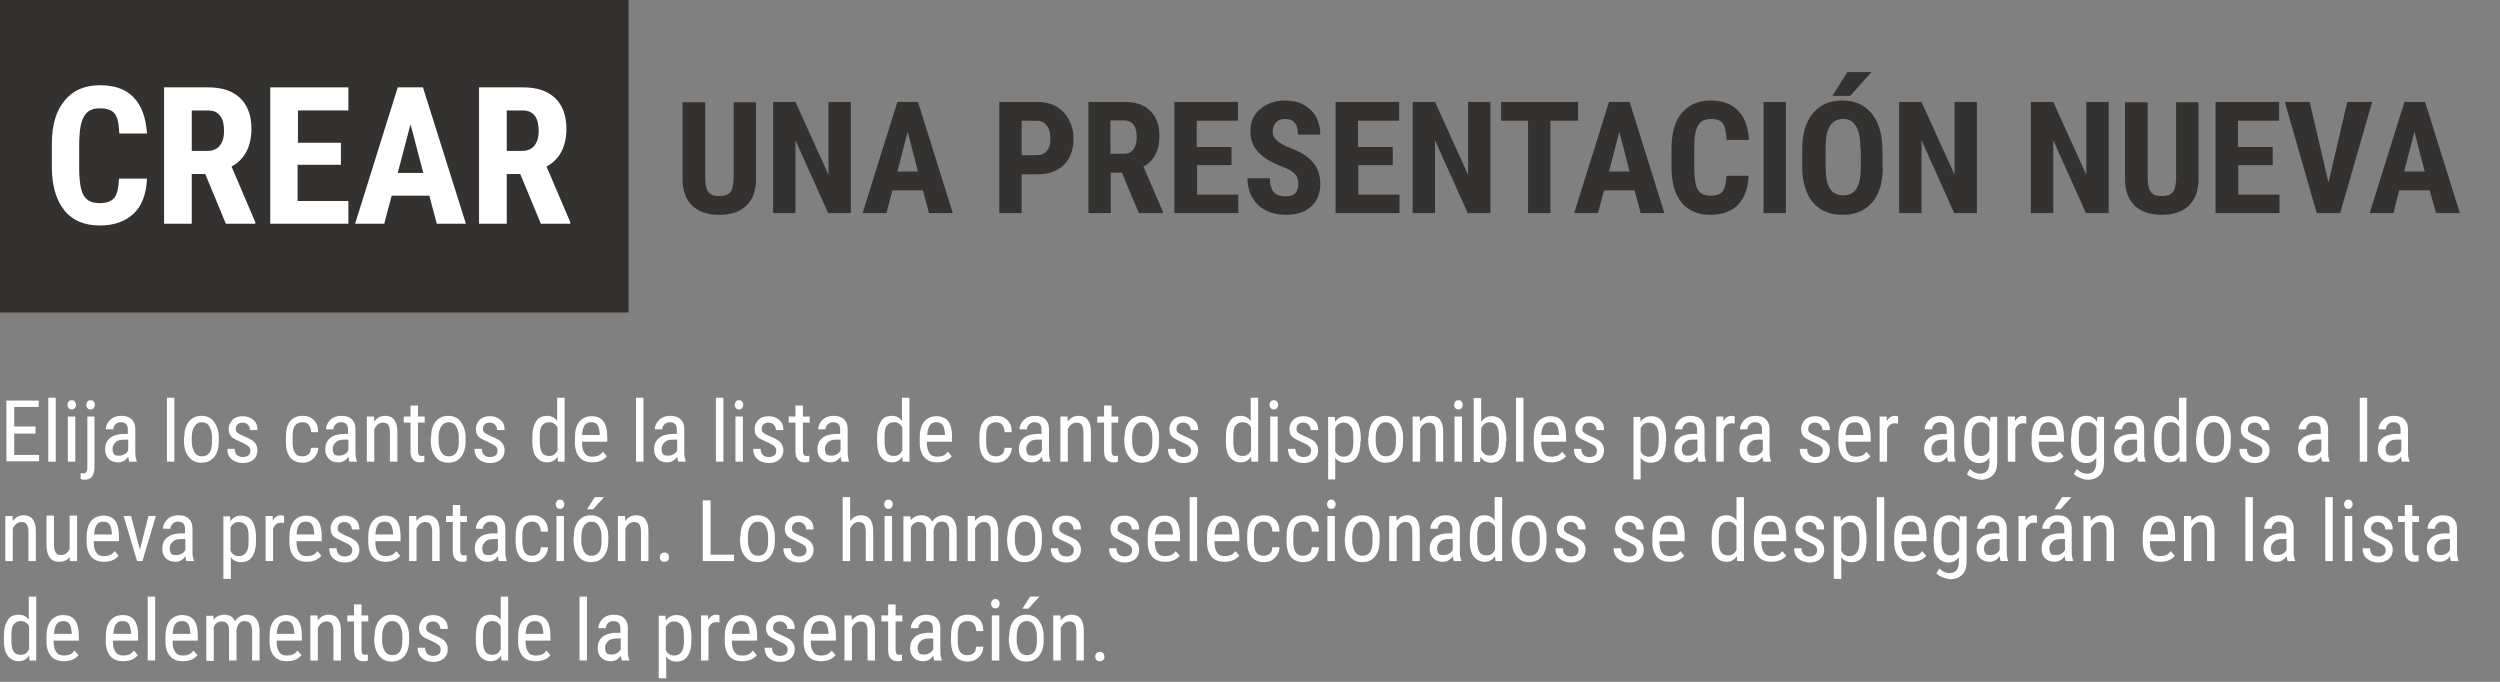 <?xml version="1.0" encoding="utf-8"?>
<!-- Generator: Adobe Illustrator 25.2.3, SVG Export Plug-In . SVG Version: 6.00 Build 0)  -->
<svg version="1.1" id="Layer_1" xmlns="http://www.w3.org/2000/svg" xmlns:xlink="http://www.w3.org/1999/xlink" x="0px" y="0px"
	 viewBox="0 0 704 192" style="enable-background:new 0 0 704 192;" xml:space="preserve">
<rect x="0" y="0" width="704" height="192" fill="#808080" stroke="none"/>
<style type="text/css">
	.st0{enable-background:new    ;}
	.st1{fill:#333231;}
	.st2{fill:#FFFFFF;}
</style>
<g transform="translate(-256 -266)">
	<g class="st0">
		<path class="st1" d="M468.9,294.7v21.7c0,3.3-0.9,5.7-2.7,7.5c-1.8,1.7-4.3,2.6-7.6,2.6c-3.4,0-5.9-0.9-7.7-2.6
			c-1.8-1.7-2.7-4.3-2.7-7.6v-21.5h6.4v21.5c0,1.8,0.3,3,0.9,3.8c0.6,0.8,1.6,1.1,3.1,1.1s2.5-0.4,3.1-1.1s0.8-2,0.9-3.7v-21.6
			H468.9z"/>
		<path class="st1" d="M495.5,326h-6.3l-9.2-20.5V326h-6.3v-31.3h6.3l9.3,20.5v-20.5h6.3V326z"/>
		<path class="st1" d="M515.9,319.6h-8.6l-1.7,6.4h-6.7l9.8-31.3h5.8l9.8,31.3h-6.7L515.9,319.6z M508.7,314.3h5.8l-2.9-11.2
			L508.7,314.3z"/>
		<path class="st1" d="M543.7,315v11h-6.3v-31.3h10.7c3.1,0,5.6,1,7.4,2.9c1.8,1.9,2.8,4.4,2.8,7.5c0,3.1-0.9,5.5-2.7,7.3
			c-1.8,1.8-4.3,2.7-7.6,2.7H543.7z M543.7,309.7h4.3c1.2,0,2.1-0.4,2.8-1.2c0.7-0.8,1-1.9,1-3.4c0-1.6-0.3-2.8-1-3.7
			c-0.7-0.9-1.6-1.4-2.7-1.4h-4.4V309.7z"/>
		<path class="st1" d="M571.9,314.6h-3.1V326h-6.3v-31.3h10.1c3.2,0,5.6,0.8,7.3,2.5c1.7,1.6,2.6,4,2.6,7c0,4.2-1.5,7.1-4.5,8.7
			l5.5,12.8v0.3h-6.8L571.9,314.6z M568.8,309.3h3.6c1.3,0,2.2-0.4,2.8-1.3c0.6-0.8,0.9-2,0.9-3.4c0-3.1-1.2-4.7-3.7-4.7h-3.7V309.3
			z"/>
		<path class="st1" d="M602.9,312.5h-9.8v8.3h11.6v5.2h-18v-31.3h17.9v5.3h-11.6v7.4h9.8V312.5z"/>
		<path class="st1" d="M621.6,317.8c0-1.3-0.3-2.2-1-2.9c-0.7-0.7-1.8-1.3-3.6-2c-3.1-1.2-5.4-2.6-6.8-4.2c-1.4-1.6-2.1-3.5-2.1-5.7
			c0-2.6,0.9-4.8,2.8-6.3c1.9-1.6,4.2-2.4,7.1-2.4c1.9,0,3.6,0.4,5.1,1.2c1.5,0.8,2.7,2,3.5,3.4c0.8,1.5,1.2,3.2,1.2,5h-6.3
			c0-1.5-0.3-2.6-0.9-3.3c-0.6-0.8-1.5-1.1-2.7-1.1c-1.1,0-2,0.3-2.6,1c-0.6,0.7-0.9,1.5-0.9,2.6c0,0.9,0.3,1.6,1,2.3
			c0.7,0.7,1.9,1.4,3.7,2.2c3.1,1.1,5.3,2.5,6.6,4.1c1.4,1.6,2.1,3.6,2.1,6.1c0,2.7-0.9,4.8-2.6,6.4c-1.7,1.5-4.1,2.3-7.1,2.3
			c-2,0-3.9-0.4-5.5-1.2c-1.7-0.8-3-2-3.9-3.6c-0.9-1.5-1.4-3.4-1.4-5.5h6.3c0,1.8,0.4,3.1,1.1,3.9c0.7,0.8,1.8,1.2,3.4,1.2
			C620.5,321.3,621.6,320.1,621.6,317.8z"/>
		<path class="st1" d="M648.3,312.5h-9.8v8.3h11.6v5.2h-18v-31.3h17.9v5.3h-11.6v7.4h9.8V312.5z"/>
		<path class="st1" d="M675.6,326h-6.3l-9.2-20.5V326h-6.3v-31.3h6.3l9.3,20.5v-20.5h6.3V326z"/>
		<path class="st1" d="M700.3,300h-7.7v26h-6.3v-26h-7.6v-5.3h21.7V300z"/>
		<path class="st1" d="M716.3,319.6h-8.6L706,326h-6.7l9.8-31.3h5.8l9.8,31.3H718L716.3,319.6z M709.1,314.3h5.8l-2.9-11.2
			L709.1,314.3z"/>
		<path class="st1" d="M748.4,315.6c-0.2,3.6-1.2,6.3-3,8.1c-1.8,1.8-4.5,2.8-7.8,2.8c-3.5,0-6.2-1.2-8.1-3.5
			c-1.9-2.3-2.8-5.6-2.8-10v-5.3c0-4.3,1-7.6,2.9-9.9c1.9-2.3,4.7-3.5,8.1-3.5c3.4,0,6,1,7.8,2.9c1.8,1.9,2.8,4.6,3,8.2h-6.3
			c-0.1-2.2-0.4-3.7-1-4.6s-1.8-1.3-3.4-1.3c-1.7,0-2.9,0.6-3.6,1.8c-0.7,1.2-1.1,3.1-1.1,5.8v5.9c0,3.1,0.3,5.2,1,6.4
			c0.7,1.2,1.9,1.7,3.6,1.7c1.7,0,2.8-0.4,3.4-1.2c0.6-0.8,1-2.3,1.1-4.4H748.4z"/>
		<path class="st1" d="M758.9,326h-6.3v-31.3h6.3V326z"/>
		<path class="st1" d="M786.2,313.2c0,4.2-1,7.5-3,9.8c-2,2.3-4.7,3.5-8.3,3.5c-3.5,0-6.3-1.1-8.3-3.4c-2-2.3-3-5.5-3.1-9.7V308
			c0-4.3,1-7.7,3-10.1c2-2.4,4.8-3.6,8.3-3.6c3.5,0,6.2,1.2,8.2,3.6c2,2.4,3,5.7,3.1,10V313.2z M779.9,307.9c0-2.8-0.4-4.9-1.2-6.3
			c-0.8-1.4-2-2.1-3.7-2.1c-1.7,0-2.9,0.7-3.7,2c-0.8,1.3-1.2,3.3-1.2,6v5.6c0,2.7,0.4,4.8,1.2,6c0.8,1.3,2.1,1.9,3.8,1.9
			c1.6,0,2.9-0.6,3.7-1.9c0.8-1.3,1.2-3.2,1.2-5.9V307.9z M776.2,286.3h6.8l-6,6.7H772L776.2,286.3z"/>
		<path class="st1" d="M812.6,326h-6.3l-9.2-20.5V326h-6.3v-31.3h6.3l9.3,20.5v-20.5h6.3V326z"/>
		<path class="st1" d="M849.7,326h-6.3l-9.2-20.5V326h-6.3v-31.3h6.3l9.3,20.5v-20.5h6.3V326z"/>
		<path class="st1" d="M875.1,294.7v21.7c0,3.3-0.9,5.7-2.7,7.5c-1.8,1.7-4.3,2.6-7.6,2.6c-3.4,0-5.9-0.9-7.7-2.6
			c-1.8-1.7-2.7-4.3-2.7-7.6v-21.5h6.4v21.5c0,1.8,0.3,3,0.9,3.8c0.6,0.8,1.6,1.1,3.1,1.1s2.5-0.4,3.1-1.1s0.8-2,0.9-3.7v-21.6
			H875.1z"/>
		<path class="st1" d="M896.1,312.5h-9.8v8.3h11.6v5.2h-18v-31.3h17.9v5.3h-11.6v7.4h9.8V312.5z"/>
		<path class="st1" d="M911.7,317.4l5.3-22.7h7l-9,31.3h-6.6l-9-31.3h7L911.7,317.4z"/>
		<path class="st1" d="M940.2,319.6h-8.6L930,326h-6.7l9.8-31.3h5.8l9.8,31.3h-6.7L940.2,319.6z M933,314.3h5.8l-2.9-11.2L933,314.3
			z"/>
	</g>
	<g class="st0">
		<path class="st2" d="M266,388.1h-6v6h7v1.8h-9.2v-17.1h9.1v1.8H260v5.5h6V388.1z"/>
		<path class="st2" d="M271.7,396h-2.1v-18h2.1V396z"/>
		<path class="st2" d="M277.4,380c0,0.4-0.1,0.6-0.3,0.9s-0.5,0.4-0.9,0.4c-0.4,0-0.7-0.1-0.9-0.4s-0.3-0.5-0.3-0.9s0.1-0.6,0.3-0.9
			s0.5-0.4,0.9-0.4s0.7,0.1,0.9,0.4S277.4,379.6,277.4,380z M277.2,396h-2.1v-12.7h2.1V396z"/>
		<path class="st2" d="M282.6,383.3v14.3c0,2.4-1,3.5-2.8,3.5c-0.4,0-0.8-0.1-1.1-0.2l0-1.7c0.2,0.1,0.5,0.1,0.8,0.1
			c0.4,0,0.6-0.1,0.8-0.4s0.3-0.7,0.3-1.4v-14.2H282.6z M282.7,380c0,0.4-0.1,0.6-0.3,0.9s-0.5,0.4-0.9,0.4c-0.4,0-0.7-0.1-0.9-0.4
			s-0.3-0.5-0.3-0.9s0.1-0.6,0.3-0.9s0.5-0.4,0.9-0.4s0.7,0.1,0.9,0.4S282.7,379.6,282.7,380z"/>
		<path class="st2" d="M292.4,396c-0.1-0.3-0.2-0.7-0.3-1.4c-0.7,1.1-1.7,1.6-2.8,1.6c-1.1,0-2-0.3-2.7-1s-1-1.6-1-2.7
			c0-1.3,0.4-2.3,1.3-3.1s2.1-1.1,3.6-1.2h1.5V387c0-0.8-0.2-1.3-0.5-1.6s-0.8-0.5-1.5-0.5c-0.6,0-1.1,0.2-1.5,0.6s-0.6,0.8-0.6,1.4
			h-2.1c0-0.6,0.2-1.3,0.6-1.9s0.9-1.1,1.5-1.4s1.4-0.5,2.2-0.5c1.3,0,2.3,0.3,3,1s1,1.6,1,2.8v6.4c0,1,0.1,1.8,0.4,2.5v0.2H292.4z
			 M289.6,394.3c0.5,0,1-0.1,1.5-0.4s0.8-0.6,1-1.1v-3h-1.2c-1,0-1.8,0.2-2.3,0.7s-0.9,1-0.9,1.8c0,0.7,0.1,1.2,0.4,1.6
			S288.9,394.3,289.6,394.3z"/>
		<path class="st2" d="M305.1,396H303v-18h2.1V396z"/>
		<path class="st2" d="M307.9,389.1c0-1.8,0.4-3.3,1.3-4.4s2.1-1.6,3.5-1.6s2.7,0.5,3.5,1.6s1.4,2.5,1.4,4.3v1.3
			c0,1.8-0.4,3.3-1.3,4.4s-2.1,1.6-3.6,1.6c-1.5,0-2.6-0.5-3.5-1.6s-1.3-2.4-1.4-4.2V389.1z M310,390.3c0,1.3,0.3,2.3,0.8,3.1
			s1.2,1.1,2.1,1.1c1.8,0,2.8-1.3,2.8-4v-1.4c0-1.3-0.3-2.3-0.8-3.1s-1.2-1.1-2.1-1.1c-0.9,0-1.5,0.4-2,1.1s-0.8,1.8-0.8,3.1V390.3z
			"/>
		<path class="st2" d="M326.5,392.8c0-0.4-0.2-0.8-0.5-1.1s-1-0.7-1.9-1.1c-1.1-0.5-1.9-0.9-2.4-1.2s-0.8-0.7-1-1.1
			s-0.3-0.9-0.3-1.5c0-1,0.4-1.9,1.1-2.6s1.7-1,2.9-1c1.2,0,2.2,0.4,3,1.1s1.1,1.6,1.1,2.8h-2.1c0-0.6-0.2-1.1-0.6-1.5
			s-0.9-0.6-1.5-0.6c-0.6,0-1.1,0.2-1.4,0.5c-0.3,0.3-0.5,0.7-0.5,1.3c0,0.4,0.1,0.8,0.4,1c0.3,0.3,0.9,0.6,1.8,1
			c1.5,0.6,2.6,1.2,3.1,1.8s0.8,1.3,0.8,2.2c0,1.1-0.4,2-1.1,2.6c-0.8,0.7-1.8,1-3,1c-1.3,0-2.4-0.4-3.2-1.1s-1.2-1.7-1.2-2.9h2.1
			c0,0.7,0.2,1.3,0.6,1.7s1,0.6,1.7,0.6c0.7,0,1.2-0.2,1.6-0.5S326.5,393.3,326.5,392.8z"/>
		<path class="st2" d="M341.2,394.5c0.7,0,1.2-0.2,1.7-0.6s0.6-1,0.7-1.8h2c0,1.2-0.5,2.2-1.3,3s-1.8,1.2-3,1.2
			c-1.6,0-2.8-0.5-3.6-1.5s-1.2-2.5-1.2-4.4v-1.4c0-1.9,0.4-3.4,1.2-4.4s2-1.5,3.6-1.5c1.3,0,2.3,0.4,3.1,1.2s1.2,1.9,1.2,3.4h-2
			c0-0.9-0.3-1.6-0.7-2.1s-1-0.7-1.7-0.7c-0.9,0-1.6,0.3-2.1,0.9s-0.7,1.6-0.7,3v1.6c0,1.5,0.2,2.5,0.7,3.2S340.2,394.5,341.2,394.5
			z"/>
		<path class="st2" d="M354.4,396c-0.1-0.3-0.2-0.7-0.3-1.4c-0.7,1.1-1.7,1.6-2.8,1.6c-1.1,0-2-0.3-2.7-1s-1-1.6-1-2.7
			c0-1.3,0.4-2.3,1.3-3.1s2.1-1.1,3.6-1.2h1.5V387c0-0.8-0.2-1.3-0.5-1.6s-0.8-0.5-1.5-0.5c-0.6,0-1.1,0.2-1.5,0.6s-0.6,0.8-0.6,1.4
			h-2.1c0-0.6,0.2-1.3,0.6-1.9s0.9-1.1,1.5-1.4s1.4-0.5,2.2-0.5c1.3,0,2.3,0.3,3,1s1,1.6,1,2.8v6.4c0,1,0.1,1.8,0.4,2.5v0.2H354.4z
			 M351.6,394.3c0.5,0,1-0.1,1.5-0.4s0.8-0.6,1-1.1v-3h-1.2c-1,0-1.8,0.2-2.3,0.7s-0.9,1-0.9,1.8c0,0.7,0.1,1.2,0.4,1.6
			S350.9,394.3,351.6,394.3z"/>
		<path class="st2" d="M361.3,383.3l0.1,1.4c0.8-1.1,1.8-1.6,3.1-1.6c2.2,0,3.4,1.5,3.4,4.5v8.4h-2.1v-8.3c0-1-0.2-1.7-0.5-2.1
			s-0.8-0.6-1.5-0.6c-0.5,0-1,0.2-1.4,0.5s-0.7,0.8-1,1.3v9.2h-2.1v-12.7H361.3z"/>
		<path class="st2" d="M373.7,380.2v3.1h1.9v1.7h-1.9v7.9c0,0.5,0.1,0.9,0.2,1.1c0.2,0.3,0.4,0.4,0.8,0.4c0.3,0,0.6,0,0.8-0.1l0,1.7
			c-0.5,0.2-0.9,0.2-1.4,0.2c-0.8,0-1.4-0.3-1.9-0.9s-0.6-1.4-0.6-2.5V385h-1.9v-1.7h1.9v-3.1H373.7z"/>
		<path class="st2" d="M377.4,389.1c0-1.8,0.4-3.3,1.3-4.4s2.1-1.6,3.5-1.6s2.7,0.5,3.5,1.6s1.4,2.5,1.4,4.3v1.3
			c0,1.8-0.4,3.3-1.3,4.4s-2.1,1.6-3.6,1.6c-1.5,0-2.6-0.5-3.5-1.6s-1.3-2.4-1.4-4.2V389.1z M379.5,390.3c0,1.3,0.3,2.3,0.8,3.1
			s1.2,1.1,2.1,1.1c1.8,0,2.8-1.3,2.8-4v-1.4c0-1.3-0.3-2.3-0.8-3.1s-1.2-1.1-2.1-1.1c-0.9,0-1.5,0.4-2,1.1s-0.8,1.8-0.8,3.1V390.3z
			"/>
		<path class="st2" d="M396.1,392.8c0-0.4-0.2-0.8-0.5-1.1s-1-0.7-1.9-1.1c-1.1-0.5-1.9-0.9-2.4-1.2s-0.8-0.7-1-1.1
			s-0.3-0.9-0.3-1.5c0-1,0.4-1.9,1.1-2.6s1.7-1,2.9-1c1.2,0,2.2,0.4,3,1.1s1.1,1.6,1.1,2.8h-2.1c0-0.6-0.2-1.1-0.6-1.5
			s-0.9-0.6-1.5-0.6c-0.6,0-1.1,0.2-1.4,0.5c-0.3,0.3-0.5,0.7-0.5,1.3c0,0.4,0.1,0.8,0.4,1c0.3,0.3,0.9,0.6,1.8,1
			c1.5,0.6,2.6,1.2,3.1,1.8s0.8,1.3,0.8,2.2c0,1.1-0.4,2-1.1,2.6c-0.8,0.7-1.8,1-3,1c-1.3,0-2.4-0.4-3.2-1.1s-1.2-1.7-1.2-2.9h2.1
			c0,0.7,0.2,1.3,0.6,1.7s1,0.6,1.7,0.6c0.7,0,1.2-0.2,1.6-0.5S396.1,393.3,396.1,392.8z"/>
		<path class="st2" d="M405.9,389.1c0-2,0.4-3.4,1.1-4.5s1.8-1.5,3.1-1.5c1.2,0,2.2,0.5,2.8,1.5V378h2.1v18h-1.9l-0.1-1.4
			c-0.7,1.1-1.7,1.6-2.9,1.6c-1.3,0-2.3-0.5-3.1-1.5s-1.1-2.5-1.1-4.3V389.1z M408,390.3c0,1.4,0.2,2.5,0.6,3.1c0.4,0.7,1.1,1,2.1,1
			c1,0,1.8-0.5,2.3-1.6v-6.4c-0.5-1-1.3-1.5-2.3-1.5c-1,0-1.6,0.3-2.1,1s-0.6,1.7-0.6,3.1V390.3z"/>
		<path class="st2" d="M422.8,396.2c-1.6,0-2.8-0.5-3.6-1.4s-1.3-2.3-1.3-4.1v-1.5c0-1.9,0.4-3.4,1.2-4.4s2-1.6,3.5-1.6
			c1.5,0,2.6,0.5,3.3,1.4s1.1,2.4,1.1,4.4v1.4h-7.1v0.3c0,1.4,0.3,2.3,0.8,3s1.2,0.9,2.2,0.9c0.6,0,1.1-0.1,1.6-0.3s0.9-0.6,1.3-1.1
			l1.1,1.3C426,395.6,424.6,396.2,422.8,396.2z M422.5,384.9c-0.9,0-1.5,0.3-1.9,0.9s-0.6,1.5-0.7,2.7h5v-0.3
			c-0.1-1.2-0.3-2.1-0.7-2.6S423.3,384.9,422.5,384.9z"/>
		<path class="st2" d="M437.2,396h-2.1v-18h2.1V396z"/>
		<path class="st2" d="M447,396c-0.1-0.3-0.2-0.7-0.3-1.4c-0.7,1.1-1.7,1.6-2.8,1.6c-1.1,0-2-0.3-2.7-1s-1-1.6-1-2.7
			c0-1.3,0.4-2.3,1.3-3.1s2.1-1.1,3.6-1.2h1.5V387c0-0.8-0.2-1.3-0.5-1.6s-0.8-0.5-1.5-0.5c-0.6,0-1.1,0.2-1.5,0.6s-0.6,0.8-0.6,1.4
			h-2.1c0-0.6,0.2-1.3,0.6-1.9s0.9-1.1,1.5-1.4s1.4-0.5,2.2-0.5c1.3,0,2.3,0.3,3,1s1,1.6,1,2.8v6.4c0,1,0.1,1.8,0.4,2.5v0.2H447z
			 M444.2,394.3c0.5,0,1-0.1,1.5-0.4s0.8-0.6,1-1.1v-3h-1.2c-1,0-1.8,0.2-2.3,0.7s-0.9,1-0.9,1.8c0,0.7,0.1,1.2,0.4,1.6
			S443.5,394.3,444.2,394.3z"/>
		<path class="st2" d="M459.7,396h-2.1v-18h2.1V396z"/>
		<path class="st2" d="M465.3,380c0,0.4-0.1,0.6-0.3,0.9s-0.5,0.4-0.9,0.4c-0.4,0-0.7-0.1-0.9-0.4s-0.3-0.5-0.3-0.9s0.1-0.6,0.3-0.9
			s0.5-0.4,0.9-0.4s0.7,0.1,0.9,0.4S465.3,379.6,465.3,380z M465.2,396h-2.1v-12.7h2.1V396z"/>
		<path class="st2" d="M474.6,392.8c0-0.4-0.2-0.8-0.5-1.1s-1-0.7-1.9-1.1c-1.1-0.5-1.9-0.9-2.4-1.2s-0.8-0.7-1-1.1
			s-0.3-0.9-0.3-1.5c0-1,0.4-1.9,1.1-2.6s1.7-1,2.9-1c1.2,0,2.2,0.4,3,1.1s1.1,1.6,1.1,2.8h-2.1c0-0.6-0.2-1.1-0.6-1.5
			s-0.9-0.6-1.5-0.6c-0.6,0-1.1,0.2-1.4,0.5c-0.3,0.3-0.5,0.7-0.5,1.3c0,0.4,0.1,0.8,0.4,1c0.3,0.3,0.9,0.6,1.8,1
			c1.5,0.6,2.6,1.2,3.1,1.8s0.8,1.3,0.8,2.2c0,1.1-0.4,2-1.1,2.6c-0.8,0.7-1.8,1-3,1c-1.3,0-2.4-0.4-3.2-1.1s-1.2-1.7-1.2-2.9h2.1
			c0,0.7,0.2,1.3,0.6,1.7s1,0.6,1.7,0.6c0.7,0,1.2-0.2,1.6-0.5S474.6,393.3,474.6,392.8z"/>
		<path class="st2" d="M482.1,380.2v3.1h1.9v1.7h-1.9v7.9c0,0.5,0.1,0.9,0.2,1.1c0.2,0.3,0.4,0.4,0.8,0.4c0.3,0,0.6,0,0.8-0.1l0,1.7
			c-0.5,0.2-0.9,0.2-1.4,0.2c-0.8,0-1.4-0.3-1.9-0.9s-0.6-1.4-0.6-2.5V385h-1.9v-1.7h1.9v-3.1H482.1z"/>
		<path class="st2" d="M493,396c-0.1-0.3-0.2-0.7-0.3-1.4c-0.7,1.1-1.7,1.6-2.8,1.6c-1.1,0-2-0.3-2.7-1s-1-1.6-1-2.7
			c0-1.3,0.4-2.3,1.3-3.1s2.1-1.1,3.6-1.2h1.5V387c0-0.8-0.2-1.3-0.5-1.6s-0.8-0.5-1.5-0.5c-0.6,0-1.1,0.2-1.5,0.6s-0.6,0.8-0.6,1.4
			h-2.1c0-0.6,0.2-1.3,0.6-1.9s0.9-1.1,1.5-1.4s1.4-0.5,2.2-0.5c1.3,0,2.3,0.3,3,1s1,1.6,1,2.8v6.4c0,1,0.1,1.8,0.4,2.5v0.2H493z
			 M490.2,394.3c0.5,0,1-0.1,1.5-0.4s0.8-0.6,1-1.1v-3h-1.2c-1,0-1.8,0.2-2.3,0.7s-0.9,1-0.9,1.8c0,0.7,0.1,1.2,0.4,1.6
			S489.5,394.3,490.2,394.3z"/>
		<path class="st2" d="M503,389.1c0-2,0.4-3.4,1.1-4.5s1.8-1.5,3.1-1.5c1.2,0,2.2,0.5,2.8,1.5V378h2.1v18h-1.9l-0.1-1.4
			c-0.7,1.1-1.7,1.6-2.9,1.6c-1.3,0-2.3-0.5-3.1-1.5s-1.1-2.5-1.1-4.3V389.1z M505.1,390.3c0,1.4,0.2,2.5,0.6,3.1
			c0.4,0.7,1.1,1,2.1,1c1,0,1.8-0.5,2.3-1.6v-6.4c-0.5-1-1.3-1.5-2.3-1.5c-1,0-1.6,0.3-2.1,1s-0.6,1.7-0.6,3.1V390.3z"/>
		<path class="st2" d="M519.9,396.2c-1.6,0-2.8-0.5-3.6-1.4s-1.3-2.3-1.3-4.1v-1.5c0-1.9,0.4-3.4,1.2-4.4s2-1.6,3.5-1.6
			c1.5,0,2.6,0.5,3.3,1.4s1.1,2.4,1.1,4.4v1.4H517v0.3c0,1.4,0.3,2.3,0.8,3s1.2,0.9,2.2,0.9c0.6,0,1.1-0.1,1.6-0.3s0.9-0.6,1.3-1.1
			l1.1,1.3C523.1,395.6,521.7,396.2,519.9,396.2z M519.7,384.9c-0.9,0-1.5,0.3-1.9,0.9s-0.6,1.5-0.7,2.7h5v-0.3
			c-0.1-1.2-0.3-2.1-0.7-2.6S520.4,384.9,519.7,384.9z"/>
		<path class="st2" d="M536.5,394.5c0.7,0,1.2-0.2,1.7-0.6s0.6-1,0.7-1.8h2c0,1.2-0.5,2.2-1.3,3s-1.8,1.2-3,1.2
			c-1.6,0-2.8-0.5-3.6-1.5s-1.2-2.5-1.2-4.4v-1.4c0-1.9,0.4-3.4,1.2-4.4s2-1.5,3.6-1.5c1.3,0,2.3,0.4,3.1,1.2s1.2,1.9,1.2,3.4h-2
			c0-0.9-0.3-1.6-0.7-2.1s-1-0.7-1.7-0.7c-0.9,0-1.6,0.3-2.1,0.9s-0.7,1.6-0.7,3v1.6c0,1.5,0.2,2.5,0.7,3.2S535.5,394.5,536.5,394.5
			z"/>
		<path class="st2" d="M549.7,396c-0.1-0.3-0.2-0.7-0.3-1.4c-0.7,1.1-1.7,1.6-2.8,1.6c-1.1,0-2-0.3-2.7-1s-1-1.6-1-2.7
			c0-1.3,0.4-2.3,1.3-3.1s2.1-1.1,3.6-1.2h1.5V387c0-0.8-0.2-1.3-0.5-1.6s-0.8-0.5-1.5-0.5c-0.6,0-1.1,0.2-1.5,0.6s-0.6,0.8-0.6,1.4
			h-2.1c0-0.6,0.2-1.3,0.6-1.9s0.9-1.1,1.5-1.4s1.4-0.5,2.2-0.5c1.3,0,2.3,0.3,3,1s1,1.6,1,2.8v6.4c0,1,0.1,1.8,0.4,2.5v0.2H549.7z
			 M546.9,394.3c0.5,0,1-0.1,1.5-0.4s0.8-0.6,1-1.1v-3h-1.2c-1,0-1.8,0.2-2.3,0.7s-0.9,1-0.9,1.8c0,0.7,0.1,1.2,0.4,1.6
			S546.3,394.3,546.9,394.3z"/>
		<path class="st2" d="M556.6,383.3l0.1,1.4c0.8-1.1,1.8-1.6,3.1-1.6c2.2,0,3.4,1.5,3.4,4.5v8.4h-2.1v-8.3c0-1-0.2-1.7-0.5-2.1
			s-0.8-0.6-1.5-0.6c-0.5,0-1,0.2-1.4,0.5s-0.7,0.8-1,1.3v9.2h-2.1v-12.7H556.6z"/>
		<path class="st2" d="M569,380.2v3.1h1.9v1.7H569v7.9c0,0.5,0.1,0.9,0.2,1.1c0.2,0.3,0.4,0.4,0.8,0.4c0.3,0,0.6,0,0.8-0.1l0,1.7
			c-0.5,0.2-0.9,0.2-1.4,0.2c-0.8,0-1.4-0.3-1.9-0.9s-0.6-1.4-0.6-2.5V385H565v-1.7h1.9v-3.1H569z"/>
		<path class="st2" d="M572.7,389.1c0-1.8,0.4-3.3,1.3-4.4s2.1-1.6,3.5-1.6s2.7,0.5,3.5,1.6s1.4,2.5,1.4,4.3v1.3
			c0,1.8-0.4,3.3-1.3,4.4s-2.1,1.6-3.6,1.6c-1.5,0-2.6-0.5-3.5-1.6s-1.3-2.4-1.4-4.2V389.1z M574.8,390.3c0,1.3,0.3,2.3,0.8,3.1
			s1.2,1.1,2.1,1.1c1.8,0,2.8-1.3,2.8-4v-1.4c0-1.3-0.3-2.3-0.8-3.1s-1.2-1.1-2.1-1.1c-0.9,0-1.5,0.4-2,1.1s-0.8,1.8-0.8,3.1V390.3z
			"/>
		<path class="st2" d="M591.4,392.8c0-0.4-0.2-0.8-0.5-1.1s-1-0.7-1.9-1.1c-1.1-0.5-1.9-0.9-2.4-1.2s-0.8-0.7-1-1.1
			s-0.3-0.9-0.3-1.5c0-1,0.4-1.9,1.1-2.6s1.7-1,2.9-1c1.2,0,2.2,0.4,3,1.1s1.1,1.6,1.1,2.8h-2.1c0-0.6-0.2-1.1-0.6-1.5
			s-0.9-0.6-1.5-0.6c-0.6,0-1.1,0.2-1.4,0.5c-0.3,0.3-0.5,0.7-0.5,1.3c0,0.4,0.1,0.8,0.4,1c0.3,0.3,0.9,0.6,1.8,1
			c1.5,0.6,2.6,1.2,3.1,1.8s0.8,1.3,0.8,2.2c0,1.1-0.4,2-1.1,2.6c-0.8,0.7-1.8,1-3,1c-1.3,0-2.4-0.4-3.2-1.1s-1.2-1.7-1.2-2.9h2.1
			c0,0.7,0.2,1.3,0.6,1.7s1,0.6,1.7,0.6c0.7,0,1.2-0.2,1.6-0.5S591.4,393.3,591.4,392.8z"/>
		<path class="st2" d="M601.2,389.1c0-2,0.4-3.4,1.1-4.5s1.8-1.5,3.1-1.5c1.2,0,2.2,0.5,2.8,1.5V378h2.1v18h-1.9l-0.1-1.4
			c-0.7,1.1-1.7,1.6-2.9,1.6c-1.3,0-2.3-0.5-3.1-1.5s-1.1-2.5-1.1-4.3V389.1z M603.3,390.3c0,1.4,0.2,2.5,0.6,3.1
			c0.4,0.7,1.1,1,2.1,1c1,0,1.8-0.5,2.3-1.6v-6.4c-0.5-1-1.3-1.5-2.3-1.5c-1,0-1.6,0.3-2.1,1s-0.6,1.7-0.6,3.1V390.3z"/>
		<path class="st2" d="M615.9,380c0,0.4-0.1,0.6-0.3,0.9s-0.5,0.4-0.9,0.4c-0.4,0-0.7-0.1-0.9-0.4s-0.3-0.5-0.3-0.9s0.1-0.6,0.3-0.9
			s0.5-0.4,0.9-0.4s0.7,0.1,0.9,0.4S615.9,379.6,615.9,380z M615.8,396h-2.1v-12.7h2.1V396z"/>
		<path class="st2" d="M625.2,392.8c0-0.4-0.2-0.8-0.5-1.1s-1-0.7-1.9-1.1c-1.1-0.5-1.9-0.9-2.4-1.2s-0.8-0.7-1-1.1
			s-0.3-0.9-0.3-1.5c0-1,0.4-1.9,1.1-2.6s1.7-1,2.9-1c1.2,0,2.2,0.4,3,1.1s1.1,1.6,1.1,2.8h-2.1c0-0.6-0.2-1.1-0.6-1.5
			s-0.9-0.6-1.5-0.6c-0.6,0-1.1,0.2-1.4,0.5c-0.3,0.3-0.5,0.7-0.5,1.3c0,0.4,0.1,0.8,0.4,1c0.3,0.3,0.9,0.6,1.8,1
			c1.5,0.6,2.6,1.2,3.1,1.8s0.8,1.3,0.8,2.2c0,1.1-0.4,2-1.1,2.6c-0.8,0.7-1.8,1-3,1c-1.3,0-2.4-0.4-3.2-1.1s-1.2-1.7-1.2-2.9h2.1
			c0,0.7,0.2,1.3,0.6,1.7s1,0.6,1.7,0.6c0.7,0,1.2-0.2,1.6-0.5S625.2,393.3,625.2,392.8z"/>
		<path class="st2" d="M639.1,390.3c0,2-0.4,3.5-1.1,4.5s-1.7,1.5-3.1,1.5c-1.3,0-2.3-0.5-2.9-1.4v6.1H630v-17.6h1.9l0.1,1.4
			c0.7-1.1,1.7-1.6,3-1.6c1.4,0,2.4,0.5,3.1,1.5s1,2.4,1.1,4.3V390.3z M637.1,389.1c0-1.4-0.2-2.5-0.7-3.1s-1.1-1-2.1-1
			c-1,0-1.7,0.5-2.3,1.5v6.6c0.5,1,1.3,1.5,2.3,1.5c0.9,0,1.6-0.3,2.1-1s0.7-1.7,0.7-3.1V389.1z"/>
		<path class="st2" d="M641.4,389.1c0-1.8,0.4-3.3,1.3-4.4s2.1-1.6,3.5-1.6s2.7,0.5,3.5,1.6s1.4,2.5,1.4,4.3v1.3
			c0,1.8-0.4,3.3-1.3,4.4s-2.1,1.6-3.6,1.6c-1.5,0-2.6-0.5-3.5-1.6s-1.3-2.4-1.4-4.2V389.1z M643.4,390.3c0,1.3,0.3,2.3,0.8,3.1
			s1.2,1.1,2.1,1.1c1.8,0,2.8-1.3,2.8-4v-1.4c0-1.3-0.3-2.3-0.8-3.1s-1.2-1.1-2.1-1.1c-0.9,0-1.5,0.4-2,1.1s-0.8,1.8-0.8,3.1V390.3z
			"/>
		<path class="st2" d="M655.8,383.3l0.1,1.4c0.8-1.1,1.8-1.6,3.1-1.6c2.2,0,3.4,1.5,3.4,4.5v8.4h-2.1v-8.3c0-1-0.2-1.7-0.5-2.1
			s-0.8-0.6-1.5-0.6c-0.5,0-1,0.2-1.4,0.5s-0.7,0.8-1,1.3v9.2h-2.1v-12.7H655.8z"/>
		<path class="st2" d="M667.9,380c0,0.4-0.1,0.6-0.3,0.9s-0.5,0.4-0.9,0.4c-0.4,0-0.7-0.1-0.9-0.4s-0.3-0.5-0.3-0.9s0.1-0.6,0.3-0.9
			s0.5-0.4,0.9-0.4s0.7,0.1,0.9,0.4S667.9,379.6,667.9,380z M667.7,396h-2.1v-12.7h2.1V396z"/>
		<path class="st2" d="M680.1,390.3c0,2-0.4,3.5-1.1,4.5s-1.7,1.5-3.1,1.5c-1.3,0-2.4-0.6-3-1.7l-0.1,1.5H671v-18h2.1v6.7
			c0.7-1.1,1.7-1.6,2.9-1.6c1.4,0,2.4,0.5,3.1,1.5s1,2.5,1.1,4.5V390.3z M678.1,389.1c0-1.5-0.2-2.6-0.6-3.2s-1.1-1-2-1
			c-1.1,0-1.9,0.6-2.4,1.7v6c0.5,1.1,1.3,1.7,2.4,1.7c0.9,0,1.6-0.3,2-1c0.4-0.7,0.6-1.7,0.6-3.1V389.1z"/>
		<path class="st2" d="M685,396h-2.1v-18h2.1V396z"/>
		<path class="st2" d="M692.8,396.2c-1.6,0-2.8-0.5-3.6-1.4s-1.3-2.3-1.3-4.1v-1.5c0-1.9,0.4-3.4,1.2-4.4s2-1.6,3.5-1.6
			c1.5,0,2.6,0.5,3.3,1.4s1.1,2.4,1.1,4.4v1.4H690v0.3c0,1.4,0.3,2.3,0.8,3s1.2,0.9,2.2,0.9c0.6,0,1.1-0.1,1.6-0.3s0.9-0.6,1.3-1.1
			l1.1,1.3C696,395.6,694.7,396.2,692.8,396.2z M692.6,384.9c-0.9,0-1.5,0.3-1.9,0.9s-0.6,1.5-0.7,2.7h5v-0.3
			c-0.1-1.2-0.3-2.1-0.7-2.6S693.4,384.9,692.6,384.9z"/>
		<path class="st2" d="M705.7,392.8c0-0.4-0.2-0.8-0.5-1.1s-1-0.7-1.9-1.1c-1.1-0.5-1.9-0.9-2.4-1.2s-0.8-0.7-1-1.1
			s-0.3-0.9-0.3-1.5c0-1,0.4-1.9,1.1-2.6s1.7-1,2.9-1c1.2,0,2.2,0.4,3,1.1s1.1,1.6,1.1,2.8h-2.1c0-0.6-0.2-1.1-0.6-1.5
			s-0.9-0.6-1.5-0.6c-0.6,0-1.1,0.2-1.4,0.5c-0.3,0.3-0.5,0.7-0.5,1.3c0,0.4,0.1,0.8,0.4,1c0.3,0.3,0.9,0.6,1.8,1
			c1.5,0.6,2.6,1.2,3.1,1.8s0.8,1.3,0.8,2.2c0,1.1-0.4,2-1.1,2.6c-0.8,0.7-1.8,1-3,1c-1.3,0-2.4-0.4-3.2-1.1s-1.2-1.7-1.2-2.9h2.1
			c0,0.7,0.2,1.3,0.6,1.7s1,0.6,1.7,0.6c0.7,0,1.2-0.2,1.6-0.5S705.7,393.3,705.7,392.8z"/>
		<path class="st2" d="M725.1,390.3c0,2-0.4,3.5-1.1,4.5s-1.7,1.5-3.1,1.5c-1.3,0-2.3-0.5-2.9-1.4v6.1H716v-17.6h1.9l0.1,1.4
			c0.7-1.1,1.7-1.6,3-1.6c1.4,0,2.4,0.5,3.1,1.5s1,2.4,1.1,4.3V390.3z M723.1,389.1c0-1.4-0.2-2.5-0.7-3.1s-1.1-1-2.1-1
			c-1,0-1.7,0.5-2.3,1.5v6.6c0.5,1,1.3,1.5,2.3,1.5c0.9,0,1.6-0.3,2.1-1s0.7-1.7,0.7-3.1V389.1z"/>
		<path class="st2" d="M734.3,396c-0.1-0.3-0.2-0.7-0.3-1.4c-0.7,1.1-1.7,1.6-2.8,1.6c-1.1,0-2-0.3-2.7-1s-1-1.6-1-2.7
			c0-1.3,0.4-2.3,1.3-3.1s2.1-1.1,3.6-1.2h1.5V387c0-0.8-0.2-1.3-0.5-1.6s-0.8-0.5-1.5-0.5c-0.6,0-1.1,0.2-1.5,0.6s-0.6,0.8-0.6,1.4
			h-2.1c0-0.6,0.2-1.3,0.6-1.9s0.9-1.1,1.5-1.4s1.4-0.5,2.2-0.5c1.3,0,2.3,0.3,3,1s1,1.6,1,2.8v6.4c0,1,0.1,1.8,0.4,2.5v0.2H734.3z
			 M731.5,394.3c0.5,0,1-0.1,1.5-0.4s0.8-0.6,1-1.1v-3h-1.2c-1,0-1.8,0.2-2.3,0.7s-0.9,1-0.9,1.8c0,0.7,0.1,1.2,0.4,1.6
			S730.9,394.3,731.5,394.3z"/>
		<path class="st2" d="M744.5,385.3c-0.3-0.1-0.6-0.1-0.9-0.1c-1.1,0-1.8,0.6-2.2,1.7v9.1h-2.1v-12.7h2l0,1.3c0.6-1,1.3-1.5,2.4-1.5
			c0.3,0,0.6,0.1,0.8,0.2L744.5,385.3z"/>
		<path class="st2" d="M752.6,396c-0.1-0.3-0.2-0.7-0.3-1.4c-0.7,1.1-1.7,1.6-2.8,1.6c-1.1,0-2-0.3-2.7-1s-1-1.6-1-2.7
			c0-1.3,0.4-2.3,1.3-3.1s2.1-1.1,3.6-1.2h1.5V387c0-0.8-0.2-1.3-0.5-1.6s-0.8-0.5-1.5-0.5c-0.6,0-1.1,0.2-1.5,0.6s-0.6,0.8-0.6,1.4
			h-2.1c0-0.6,0.2-1.3,0.6-1.9s0.9-1.1,1.5-1.4s1.4-0.5,2.2-0.5c1.3,0,2.3,0.3,3,1s1,1.6,1,2.8v6.4c0,1,0.1,1.8,0.4,2.5v0.2H752.6z
			 M749.9,394.3c0.5,0,1-0.1,1.5-0.4s0.8-0.6,1-1.1v-3h-1.2c-1,0-1.8,0.2-2.3,0.7s-0.9,1-0.9,1.8c0,0.7,0.1,1.2,0.4,1.6
			S749.2,394.3,749.9,394.3z"/>
		<path class="st2" d="M769.3,392.8c0-0.4-0.2-0.8-0.5-1.1s-1-0.7-1.9-1.1c-1.1-0.5-1.9-0.9-2.4-1.2s-0.8-0.7-1-1.1
			s-0.3-0.9-0.3-1.5c0-1,0.4-1.9,1.1-2.6s1.7-1,2.9-1c1.2,0,2.2,0.4,3,1.1s1.1,1.6,1.1,2.8h-2.1c0-0.6-0.2-1.1-0.6-1.5
			s-0.9-0.6-1.5-0.6c-0.6,0-1.1,0.2-1.4,0.5c-0.3,0.3-0.5,0.7-0.5,1.3c0,0.4,0.1,0.8,0.4,1c0.3,0.3,0.9,0.6,1.8,1
			c1.5,0.6,2.6,1.2,3.1,1.8s0.8,1.3,0.8,2.2c0,1.1-0.4,2-1.1,2.6c-0.8,0.7-1.8,1-3,1c-1.3,0-2.4-0.4-3.2-1.1s-1.2-1.7-1.2-2.9h2.1
			c0,0.7,0.2,1.3,0.6,1.7s1,0.6,1.7,0.6c0.7,0,1.2-0.2,1.6-0.5S769.3,393.3,769.3,392.8z"/>
		<path class="st2" d="M778.6,396.2c-1.6,0-2.8-0.5-3.6-1.4s-1.3-2.3-1.3-4.1v-1.5c0-1.9,0.4-3.4,1.2-4.4s2-1.6,3.5-1.6
			c1.5,0,2.6,0.5,3.3,1.4s1.1,2.4,1.1,4.4v1.4h-7.1v0.3c0,1.4,0.3,2.3,0.8,3s1.2,0.9,2.2,0.9c0.6,0,1.1-0.1,1.6-0.3s0.9-0.6,1.3-1.1
			l1.1,1.3C781.8,395.6,780.4,396.2,778.6,396.2z M778.3,384.9c-0.9,0-1.5,0.3-1.9,0.9s-0.6,1.5-0.7,2.7h5v-0.3
			c-0.1-1.2-0.3-2.1-0.7-2.6S779.1,384.9,778.3,384.9z"/>
		<path class="st2" d="M790.5,385.3c-0.3-0.1-0.6-0.1-0.9-0.1c-1.1,0-1.8,0.6-2.2,1.7v9.1h-2.1v-12.7h2l0,1.3c0.6-1,1.3-1.5,2.4-1.5
			c0.3,0,0.6,0.1,0.8,0.2L790.5,385.3z"/>
		<path class="st2" d="M804.6,396c-0.1-0.3-0.2-0.7-0.3-1.4c-0.7,1.1-1.7,1.6-2.8,1.6c-1.1,0-2-0.3-2.7-1s-1-1.6-1-2.7
			c0-1.3,0.4-2.3,1.3-3.1s2.1-1.1,3.6-1.2h1.5V387c0-0.8-0.2-1.3-0.5-1.6s-0.8-0.5-1.5-0.5c-0.6,0-1.1,0.2-1.5,0.6s-0.6,0.8-0.6,1.4
			h-2.1c0-0.6,0.2-1.3,0.6-1.9s0.9-1.1,1.5-1.4s1.4-0.5,2.2-0.5c1.3,0,2.3,0.3,3,1s1,1.6,1,2.8v6.4c0,1,0.1,1.8,0.4,2.5v0.2H804.6z
			 M801.8,394.3c0.5,0,1-0.1,1.5-0.4s0.8-0.6,1-1.1v-3h-1.2c-1,0-1.8,0.2-2.3,0.7s-0.9,1-0.9,1.8c0,0.7,0.1,1.2,0.4,1.6
			S801.1,394.3,801.8,394.3z"/>
		<path class="st2" d="M809.2,389.1c0-2,0.4-3.5,1.1-4.5s1.8-1.5,3.2-1.5c1.3,0,2.3,0.6,2.9,1.7l0.1-1.4h1.9v12.8
			c0,1.6-0.4,2.8-1.2,3.6s-1.9,1.3-3.4,1.3c-0.6,0-1.3-0.2-2.1-0.5s-1.4-0.7-1.8-1.1l0.8-1.4c0.9,0.8,1.8,1.3,2.8,1.3
			c1.7,0,2.6-0.9,2.7-2.8v-1.7c-0.7,1-1.6,1.5-2.9,1.5c-1.3,0-2.3-0.5-3.1-1.5s-1.1-2.4-1.1-4.3V389.1z M811.2,390.3
			c0,1.4,0.2,2.5,0.6,3.1c0.4,0.7,1.1,1,2.1,1c1,0,1.8-0.5,2.3-1.6v-6.3c-0.5-1-1.3-1.6-2.3-1.6c-1,0-1.6,0.3-2.1,1
			s-0.6,1.7-0.6,3.1V390.3z"/>
		<path class="st2" d="M826.6,385.3c-0.3-0.1-0.6-0.1-0.9-0.1c-1.1,0-1.8,0.6-2.2,1.7v9.1h-2.1v-12.7h2l0,1.3c0.6-1,1.3-1.5,2.4-1.5
			c0.3,0,0.6,0.1,0.8,0.2L826.6,385.3z"/>
		<path class="st2" d="M833,396.2c-1.6,0-2.8-0.5-3.6-1.4s-1.3-2.3-1.3-4.1v-1.5c0-1.9,0.4-3.4,1.2-4.4s2-1.6,3.5-1.6
			c1.5,0,2.6,0.5,3.3,1.4s1.1,2.4,1.1,4.4v1.4h-7.1v0.3c0,1.4,0.3,2.3,0.8,3s1.2,0.9,2.2,0.9c0.6,0,1.1-0.1,1.6-0.3s0.9-0.6,1.3-1.1
			l1.1,1.3C836.2,395.6,834.9,396.2,833,396.2z M832.8,384.9c-0.9,0-1.5,0.3-1.9,0.9s-0.6,1.5-0.7,2.7h5v-0.3
			c-0.1-1.2-0.3-2.1-0.7-2.6S833.5,384.9,832.8,384.9z"/>
		<path class="st2" d="M839.3,389.1c0-2,0.4-3.5,1.1-4.5s1.8-1.5,3.2-1.5c1.3,0,2.3,0.6,2.9,1.7l0.1-1.4h1.9v12.8
			c0,1.6-0.4,2.8-1.2,3.6s-1.9,1.3-3.4,1.3c-0.6,0-1.3-0.2-2.1-0.5s-1.4-0.7-1.8-1.1l0.8-1.4c0.9,0.8,1.8,1.3,2.8,1.3
			c1.7,0,2.6-0.9,2.7-2.8v-1.7c-0.7,1-1.6,1.5-2.9,1.5c-1.3,0-2.3-0.5-3.1-1.5s-1.1-2.4-1.1-4.3V389.1z M841.4,390.3
			c0,1.4,0.2,2.5,0.6,3.1c0.4,0.7,1.1,1,2.1,1c1,0,1.8-0.5,2.3-1.6v-6.3c-0.5-1-1.3-1.6-2.3-1.6c-1,0-1.6,0.3-2.1,1
			s-0.6,1.7-0.6,3.1V390.3z"/>
		<path class="st2" d="M858.1,396c-0.1-0.3-0.2-0.7-0.3-1.4c-0.7,1.1-1.7,1.6-2.8,1.6c-1.1,0-2-0.3-2.7-1s-1-1.6-1-2.7
			c0-1.3,0.4-2.3,1.3-3.1s2.1-1.1,3.6-1.2h1.5V387c0-0.8-0.2-1.3-0.5-1.6s-0.8-0.5-1.5-0.5c-0.6,0-1.1,0.2-1.5,0.6s-0.6,0.8-0.6,1.4
			h-2.1c0-0.6,0.2-1.3,0.6-1.9s0.9-1.1,1.5-1.4s1.4-0.5,2.2-0.5c1.3,0,2.3,0.3,3,1s1,1.6,1,2.8v6.4c0,1,0.1,1.8,0.4,2.5v0.2H858.1z
			 M855.3,394.3c0.5,0,1-0.1,1.5-0.4s0.8-0.6,1-1.1v-3h-1.2c-1,0-1.8,0.2-2.3,0.7s-0.9,1-0.9,1.8c0,0.7,0.1,1.2,0.4,1.6
			S854.6,394.3,855.3,394.3z"/>
		<path class="st2" d="M862.6,389.1c0-2,0.4-3.4,1.1-4.5s1.8-1.5,3.1-1.5c1.2,0,2.2,0.5,2.8,1.5V378h2.1v18h-1.9l-0.1-1.4
			c-0.7,1.1-1.7,1.6-2.9,1.6c-1.3,0-2.3-0.5-3.1-1.5s-1.1-2.5-1.1-4.3V389.1z M864.7,390.3c0,1.4,0.2,2.5,0.6,3.1
			c0.4,0.7,1.1,1,2.1,1c1,0,1.8-0.5,2.3-1.6v-6.4c-0.5-1-1.3-1.5-2.3-1.5c-1,0-1.6,0.3-2.1,1s-0.6,1.7-0.6,3.1V390.3z"/>
		<path class="st2" d="M874.5,389.1c0-1.8,0.4-3.3,1.3-4.4s2.1-1.6,3.5-1.6s2.7,0.5,3.5,1.6s1.4,2.5,1.4,4.3v1.3
			c0,1.8-0.4,3.3-1.3,4.4s-2.1,1.6-3.6,1.6c-1.5,0-2.6-0.5-3.5-1.6s-1.3-2.4-1.4-4.2V389.1z M876.6,390.3c0,1.3,0.3,2.3,0.8,3.1
			s1.2,1.1,2.1,1.1c1.8,0,2.8-1.3,2.8-4v-1.4c0-1.3-0.3-2.3-0.8-3.1s-1.2-1.1-2.1-1.1c-0.9,0-1.5,0.4-2,1.1s-0.8,1.8-0.8,3.1V390.3z
			"/>
		<path class="st2" d="M893.1,392.8c0-0.4-0.2-0.8-0.5-1.1s-1-0.7-1.9-1.1c-1.1-0.5-1.9-0.9-2.4-1.2s-0.8-0.7-1-1.1
			s-0.3-0.9-0.3-1.5c0-1,0.4-1.9,1.1-2.6s1.7-1,2.9-1c1.2,0,2.2,0.4,3,1.1s1.1,1.6,1.1,2.8H893c0-0.6-0.2-1.1-0.6-1.5
			s-0.9-0.6-1.5-0.6c-0.6,0-1.1,0.2-1.4,0.5c-0.3,0.3-0.5,0.7-0.5,1.3c0,0.4,0.1,0.8,0.4,1c0.3,0.3,0.9,0.6,1.8,1
			c1.5,0.6,2.6,1.2,3.1,1.8s0.8,1.3,0.8,2.2c0,1.1-0.4,2-1.1,2.6c-0.8,0.7-1.8,1-3,1c-1.3,0-2.4-0.4-3.2-1.1s-1.2-1.7-1.2-2.9h2.1
			c0,0.7,0.2,1.3,0.6,1.7s1,0.6,1.7,0.6c0.7,0,1.2-0.2,1.6-0.5S893.1,393.3,893.1,392.8z"/>
		<path class="st2" d="M909.9,396c-0.1-0.3-0.2-0.7-0.3-1.4c-0.7,1.1-1.7,1.6-2.8,1.6c-1.1,0-2-0.3-2.7-1s-1-1.6-1-2.7
			c0-1.3,0.4-2.3,1.3-3.1s2.1-1.1,3.6-1.2h1.5V387c0-0.8-0.2-1.3-0.5-1.6s-0.8-0.5-1.5-0.5c-0.6,0-1.1,0.2-1.5,0.6s-0.6,0.8-0.6,1.4
			h-2.1c0-0.6,0.2-1.3,0.6-1.9s0.9-1.1,1.5-1.4s1.4-0.5,2.2-0.5c1.3,0,2.3,0.3,3,1s1,1.6,1,2.8v6.4c0,1,0.1,1.8,0.4,2.5v0.2H909.9z
			 M907.2,394.3c0.5,0,1-0.1,1.5-0.4s0.8-0.6,1-1.1v-3h-1.2c-1,0-1.8,0.2-2.3,0.7s-0.9,1-0.9,1.8c0,0.7,0.1,1.2,0.4,1.6
			S906.5,394.3,907.2,394.3z"/>
		<path class="st2" d="M922.6,396h-2.1v-18h2.1V396z"/>
		<path class="st2" d="M932.4,396c-0.1-0.3-0.2-0.7-0.3-1.4c-0.7,1.1-1.7,1.6-2.8,1.6c-1.1,0-2-0.3-2.7-1s-1-1.6-1-2.7
			c0-1.3,0.4-2.3,1.3-3.1s2.1-1.1,3.6-1.2h1.5V387c0-0.8-0.2-1.3-0.5-1.6s-0.8-0.5-1.5-0.5c-0.6,0-1.1,0.2-1.5,0.6s-0.6,0.8-0.6,1.4
			h-2.1c0-0.6,0.2-1.3,0.6-1.9s0.9-1.1,1.5-1.4s1.4-0.5,2.2-0.5c1.3,0,2.3,0.3,3,1s1,1.6,1,2.8v6.4c0,1,0.1,1.8,0.4,2.5v0.2H932.4z
			 M929.7,394.3c0.5,0,1-0.1,1.5-0.4s0.8-0.6,1-1.1v-3H931c-1,0-1.8,0.2-2.3,0.7s-0.9,1-0.9,1.8c0,0.7,0.1,1.2,0.4,1.6
			S929,394.3,929.7,394.3z"/>
	</g>
	<g class="st0">
		<path class="st2" d="M259.5,411.3l0.1,1.4c0.8-1.1,1.8-1.6,3.1-1.6c2.2,0,3.4,1.5,3.4,4.5v8.4H264v-8.3c0-1-0.2-1.7-0.5-2.1
			s-0.8-0.6-1.5-0.6c-0.5,0-1,0.2-1.4,0.5s-0.7,0.8-1,1.3v9.2h-2.1v-12.7H259.5z"/>
		<path class="st2" d="M275.6,422.9c-0.7,0.9-1.7,1.3-3,1.3c-1.1,0-2-0.4-2.6-1.2s-0.9-1.9-0.9-3.5v-8.3h2.1v8.1c0,2,0.6,3,1.8,3
			c1.3,0,2.1-0.6,2.6-1.7v-9.4h2.1V424h-2L275.6,422.9z"/>
		<path class="st2" d="M285.3,424.2c-1.6,0-2.8-0.5-3.6-1.4s-1.3-2.3-1.3-4.1v-1.5c0-1.9,0.4-3.4,1.2-4.4s2-1.6,3.5-1.6
			c1.5,0,2.6,0.5,3.3,1.4s1.1,2.4,1.1,4.4v1.4h-7.1v0.3c0,1.4,0.3,2.3,0.8,3s1.2,0.9,2.2,0.9c0.6,0,1.1-0.1,1.6-0.3s0.9-0.6,1.3-1.1
			l1.1,1.3C288.5,423.6,287.1,424.2,285.3,424.2z M285.1,412.9c-0.9,0-1.5,0.3-1.9,0.9s-0.6,1.5-0.7,2.7h5v-0.3
			c-0.1-1.2-0.3-2.1-0.7-2.6S285.8,412.9,285.1,412.9z"/>
		<path class="st2" d="M295.4,420.8l2.4-9.5h2.1l-3.8,12.7h-1.5l-3.8-12.7h2.1L295.4,420.8z"/>
		<path class="st2" d="M308.5,424c-0.1-0.3-0.2-0.7-0.3-1.4c-0.7,1.1-1.7,1.6-2.8,1.6c-1.1,0-2-0.3-2.7-1s-1-1.6-1-2.7
			c0-1.3,0.4-2.3,1.3-3.1s2.1-1.1,3.6-1.2h1.5V415c0-0.8-0.2-1.3-0.5-1.6s-0.8-0.5-1.5-0.5c-0.6,0-1.1,0.2-1.5,0.6s-0.6,0.8-0.6,1.4
			h-2.1c0-0.6,0.2-1.3,0.6-1.9s0.9-1.1,1.5-1.4s1.4-0.5,2.2-0.5c1.3,0,2.3,0.3,3,1s1,1.6,1,2.8v6.4c0,1,0.1,1.8,0.4,2.5v0.2H308.5z
			 M305.7,422.3c0.5,0,1-0.1,1.5-0.4s0.8-0.6,1-1.1v-3H307c-1,0-1.8,0.2-2.3,0.7s-0.9,1-0.9,1.8c0,0.7,0.1,1.2,0.4,1.6
			S305,422.3,305.7,422.3z"/>
		<path class="st2" d="M328.1,418.3c0,2-0.4,3.5-1.1,4.5s-1.7,1.5-3.1,1.5c-1.3,0-2.3-0.5-2.9-1.4v6.1h-2.1v-17.6h1.9l0.1,1.4
			c0.7-1.1,1.7-1.6,3-1.6c1.4,0,2.4,0.5,3.1,1.5s1,2.4,1.1,4.3V418.3z M326,417.1c0-1.4-0.2-2.5-0.7-3.1s-1.1-1-2.1-1
			c-1,0-1.7,0.5-2.3,1.5v6.6c0.5,1,1.3,1.5,2.3,1.5c0.9,0,1.6-0.3,2.1-1s0.7-1.7,0.7-3.1V417.1z"/>
		<path class="st2" d="M336,413.3c-0.3-0.1-0.6-0.1-0.9-0.1c-1.1,0-1.8,0.6-2.2,1.7v9.1h-2.1v-12.7h2l0,1.3c0.6-1,1.3-1.5,2.4-1.5
			c0.3,0,0.6,0.1,0.8,0.2L336,413.3z"/>
		<path class="st2" d="M342.4,424.2c-1.6,0-2.8-0.5-3.6-1.4s-1.3-2.3-1.3-4.1v-1.5c0-1.9,0.4-3.4,1.2-4.4s2-1.6,3.5-1.6
			c1.5,0,2.6,0.5,3.3,1.4s1.1,2.4,1.1,4.4v1.4h-7.1v0.3c0,1.4,0.3,2.3,0.8,3s1.2,0.9,2.2,0.9c0.6,0,1.1-0.1,1.6-0.3s0.9-0.6,1.3-1.1
			l1.1,1.3C345.6,423.6,344.2,424.2,342.4,424.2z M342.1,412.9c-0.9,0-1.5,0.3-1.9,0.9s-0.6,1.5-0.7,2.7h5v-0.3
			c-0.1-1.2-0.3-2.1-0.7-2.6S342.9,412.9,342.1,412.9z"/>
		<path class="st2" d="M355.2,420.8c0-0.4-0.2-0.8-0.5-1.1s-1-0.7-1.9-1.1c-1.1-0.5-1.9-0.9-2.4-1.2s-0.8-0.7-1-1.1
			s-0.3-0.9-0.3-1.5c0-1,0.4-1.9,1.1-2.6s1.7-1,2.9-1c1.2,0,2.2,0.4,3,1.1s1.1,1.6,1.1,2.8h-2.1c0-0.6-0.2-1.1-0.6-1.5
			s-0.9-0.6-1.5-0.6c-0.6,0-1.1,0.2-1.4,0.5c-0.3,0.3-0.5,0.7-0.5,1.3c0,0.4,0.1,0.8,0.4,1c0.3,0.3,0.9,0.6,1.8,1
			c1.5,0.6,2.6,1.2,3.1,1.8s0.8,1.3,0.8,2.2c0,1.1-0.4,2-1.1,2.6c-0.8,0.7-1.8,1-3,1c-1.3,0-2.4-0.4-3.2-1.1s-1.2-1.7-1.2-2.9h2.1
			c0,0.7,0.2,1.3,0.6,1.7s1,0.6,1.7,0.6c0.7,0,1.2-0.2,1.6-0.5S355.2,421.3,355.2,420.8z"/>
		<path class="st2" d="M364.6,424.2c-1.6,0-2.8-0.5-3.6-1.4s-1.3-2.3-1.3-4.1v-1.5c0-1.9,0.4-3.4,1.2-4.4s2-1.6,3.5-1.6
			c1.5,0,2.6,0.5,3.3,1.4s1.1,2.4,1.1,4.4v1.4h-7.1v0.3c0,1.4,0.3,2.3,0.8,3s1.2,0.9,2.2,0.9c0.6,0,1.1-0.1,1.6-0.3s0.9-0.6,1.3-1.1
			l1.1,1.3C367.8,423.6,366.4,424.2,364.6,424.2z M364.3,412.9c-0.9,0-1.5,0.3-1.9,0.9s-0.6,1.5-0.7,2.7h5v-0.3
			c-0.1-1.2-0.3-2.1-0.7-2.6S365.1,412.9,364.3,412.9z"/>
		<path class="st2" d="M373.2,411.3l0.1,1.4c0.8-1.1,1.8-1.6,3.1-1.6c2.2,0,3.4,1.5,3.4,4.5v8.4h-2.1v-8.3c0-1-0.2-1.7-0.5-2.1
			s-0.8-0.6-1.5-0.6c-0.5,0-1,0.2-1.4,0.5s-0.7,0.8-1,1.3v9.2h-2.1v-12.7H373.2z"/>
		<path class="st2" d="M385.6,408.2v3.1h1.9v1.7h-1.9v7.9c0,0.5,0.1,0.9,0.2,1.1c0.2,0.3,0.4,0.4,0.8,0.4c0.3,0,0.6,0,0.8-0.1l0,1.7
			c-0.5,0.2-0.9,0.2-1.4,0.2c-0.8,0-1.4-0.3-1.9-0.9s-0.6-1.4-0.6-2.5V413h-1.9v-1.7h1.9v-3.1H385.6z"/>
		<path class="st2" d="M396.5,424c-0.1-0.3-0.2-0.7-0.3-1.4c-0.7,1.1-1.7,1.6-2.8,1.6c-1.1,0-2-0.3-2.7-1s-1-1.6-1-2.7
			c0-1.3,0.4-2.3,1.3-3.1s2.1-1.1,3.6-1.2h1.5V415c0-0.8-0.2-1.3-0.5-1.6s-0.8-0.5-1.5-0.5c-0.6,0-1.1,0.2-1.5,0.6s-0.6,0.8-0.6,1.4
			H390c0-0.6,0.2-1.3,0.6-1.9s0.9-1.1,1.5-1.4s1.4-0.5,2.2-0.5c1.3,0,2.3,0.3,3,1s1,1.6,1,2.8v6.4c0,1,0.1,1.8,0.4,2.5v0.2H396.5z
			 M393.7,422.3c0.5,0,1-0.1,1.5-0.4s0.8-0.6,1-1.1v-3H395c-1,0-1.8,0.2-2.3,0.7s-0.9,1-0.9,1.8c0,0.7,0.1,1.2,0.4,1.6
			S393,422.3,393.7,422.3z"/>
		<path class="st2" d="M405.9,422.5c0.7,0,1.2-0.2,1.7-0.6s0.6-1,0.7-1.8h2c0,1.2-0.5,2.2-1.3,3s-1.8,1.2-3,1.2
			c-1.6,0-2.8-0.5-3.6-1.5s-1.2-2.5-1.2-4.4v-1.4c0-1.9,0.4-3.4,1.2-4.4s2-1.5,3.6-1.5c1.3,0,2.3,0.4,3.1,1.2s1.2,1.9,1.2,3.4h-2
			c0-0.9-0.3-1.6-0.7-2.1s-1-0.7-1.7-0.7c-0.9,0-1.6,0.3-2.1,0.9s-0.7,1.6-0.7,3v1.6c0,1.5,0.2,2.5,0.7,3.2S404.9,422.5,405.9,422.5
			z"/>
		<path class="st2" d="M414.9,408c0,0.4-0.1,0.6-0.3,0.9s-0.5,0.4-0.9,0.4c-0.4,0-0.7-0.1-0.9-0.4s-0.3-0.5-0.3-0.9s0.1-0.6,0.3-0.9
			s0.5-0.4,0.9-0.4s0.7,0.1,0.9,0.4S414.9,407.6,414.9,408z M414.8,424h-2.1v-12.7h2.1V424z"/>
		<path class="st2" d="M417.6,417.1c0-1.8,0.4-3.3,1.3-4.4s2.1-1.6,3.5-1.6s2.7,0.5,3.5,1.6s1.4,2.5,1.4,4.3v1.3
			c0,1.8-0.4,3.3-1.3,4.4s-2.1,1.6-3.6,1.6c-1.5,0-2.6-0.5-3.5-1.6s-1.3-2.4-1.4-4.2V417.1z M419.7,418.3c0,1.3,0.3,2.3,0.8,3.1
			s1.2,1.1,2.1,1.1c1.8,0,2.8-1.3,2.8-4v-1.4c0-1.3-0.3-2.3-0.8-3.1s-1.2-1.1-2.1-1.1c-0.9,0-1.5,0.4-2,1.1s-0.8,1.8-0.8,3.1V418.3z
			 M423.5,406h2.6l-3.1,3.4l-1.7,0L423.5,406z"/>
		<path class="st2" d="M432,411.3l0.1,1.4c0.8-1.1,1.8-1.6,3.1-1.6c2.2,0,3.4,1.5,3.4,4.5v8.4h-2.1v-8.3c0-1-0.2-1.7-0.5-2.1
			s-0.8-0.6-1.5-0.6c-0.5,0-1,0.2-1.4,0.5s-0.7,0.8-1,1.3v9.2h-2.1v-12.7H432z"/>
		<path class="st2" d="M441.8,422.9c0-0.4,0.1-0.7,0.3-0.9s0.6-0.4,1-0.4s0.8,0.1,1,0.4s0.3,0.6,0.3,0.9c0,0.4-0.1,0.7-0.3,0.9
			s-0.6,0.4-1,0.4s-0.8-0.1-1-0.4S441.8,423.2,441.8,422.9z"/>
		<path class="st2" d="M456,422.2h6.7v1.8h-8.8v-17.1h2.2V422.2z"/>
		<path class="st2" d="M464.5,417.1c0-1.8,0.4-3.3,1.3-4.4s2.1-1.6,3.5-1.6s2.7,0.5,3.5,1.6s1.4,2.5,1.4,4.3v1.3
			c0,1.8-0.4,3.3-1.3,4.4s-2.1,1.6-3.6,1.6c-1.5,0-2.6-0.5-3.5-1.6s-1.3-2.4-1.4-4.2V417.1z M466.6,418.3c0,1.3,0.3,2.3,0.8,3.1
			s1.2,1.1,2.1,1.1c1.8,0,2.8-1.3,2.8-4v-1.4c0-1.3-0.3-2.3-0.8-3.1s-1.2-1.1-2.1-1.1c-0.9,0-1.5,0.4-2,1.1s-0.8,1.8-0.8,3.1V418.3z
			"/>
		<path class="st2" d="M483.1,420.8c0-0.4-0.2-0.8-0.5-1.1s-1-0.7-1.9-1.1c-1.1-0.5-1.9-0.9-2.4-1.2s-0.8-0.7-1-1.1
			s-0.3-0.9-0.3-1.5c0-1,0.4-1.9,1.1-2.6s1.7-1,2.9-1c1.2,0,2.2,0.4,3,1.1s1.1,1.6,1.1,2.8H483c0-0.6-0.2-1.1-0.6-1.5
			s-0.9-0.6-1.5-0.6c-0.6,0-1.1,0.2-1.4,0.5c-0.3,0.3-0.5,0.7-0.5,1.3c0,0.4,0.1,0.8,0.4,1c0.3,0.3,0.9,0.6,1.8,1
			c1.5,0.6,2.6,1.2,3.1,1.8s0.8,1.3,0.8,2.2c0,1.1-0.4,2-1.1,2.6c-0.8,0.7-1.8,1-3,1c-1.3,0-2.4-0.4-3.2-1.1s-1.2-1.7-1.2-2.9h2.1
			c0,0.7,0.2,1.3,0.6,1.7s1,0.6,1.7,0.6c0.7,0,1.2-0.2,1.6-0.5S483.1,421.3,483.1,420.8z"/>
		<path class="st2" d="M495.5,412.6c0.8-1,1.8-1.5,3-1.5c2.2,0,3.4,1.5,3.4,4.5v8.4h-2.1v-8.3c0-1-0.2-1.7-0.5-2.1s-0.8-0.6-1.5-0.6
			c-0.5,0-1,0.2-1.4,0.5s-0.7,0.8-1,1.3v9.2h-2.1v-18h2.1V412.6z"/>
		<path class="st2" d="M507.4,408c0,0.4-0.1,0.6-0.3,0.9s-0.5,0.4-0.9,0.4c-0.4,0-0.7-0.1-0.9-0.4s-0.3-0.5-0.3-0.9s0.1-0.6,0.3-0.9
			s0.5-0.4,0.9-0.4s0.7,0.1,0.9,0.4S507.4,407.6,507.4,408z M507.2,424h-2.1v-12.7h2.1V424z"/>
		<path class="st2" d="M512.4,411.3l0,1.2c0.8-0.9,1.8-1.4,3.1-1.4c1.4,0,2.4,0.6,3,1.8c0.8-1.2,1.9-1.8,3.3-1.8
			c2.3,0,3.5,1.5,3.6,4.4v8.5h-2.1v-8.3c0-0.9-0.2-1.6-0.5-2.1s-0.9-0.7-1.7-0.7c-0.6,0-1.1,0.2-1.5,0.7s-0.6,1.1-0.7,1.9v8.5h-2.1
			v-8.4c0-1.8-0.7-2.6-2.1-2.6c-1,0-1.8,0.5-2.2,1.6v9.5h-2.1v-12.7H512.4z"/>
		<path class="st2" d="M530.5,411.3l0.1,1.4c0.8-1.1,1.8-1.6,3.1-1.6c2.2,0,3.4,1.5,3.4,4.5v8.4H535v-8.3c0-1-0.2-1.7-0.5-2.1
			s-0.8-0.6-1.5-0.6c-0.5,0-1,0.2-1.4,0.5s-0.7,0.8-1,1.3v9.2h-2.1v-12.7H530.5z"/>
		<path class="st2" d="M539.7,417.1c0-1.8,0.4-3.3,1.3-4.4s2.1-1.6,3.5-1.6s2.7,0.5,3.5,1.6s1.4,2.5,1.4,4.3v1.3
			c0,1.8-0.4,3.3-1.3,4.4s-2.1,1.6-3.6,1.6c-1.5,0-2.6-0.5-3.5-1.6s-1.3-2.4-1.4-4.2V417.1z M541.8,418.3c0,1.3,0.3,2.3,0.8,3.1
			s1.2,1.1,2.1,1.1c1.8,0,2.8-1.3,2.8-4v-1.4c0-1.3-0.3-2.3-0.8-3.1s-1.2-1.1-2.1-1.1c-0.9,0-1.5,0.4-2,1.1s-0.8,1.8-0.8,3.1V418.3z
			"/>
		<path class="st2" d="M558.4,420.8c0-0.4-0.2-0.8-0.5-1.1s-1-0.7-1.9-1.1c-1.1-0.5-1.9-0.9-2.4-1.2s-0.8-0.7-1-1.1
			s-0.3-0.9-0.3-1.5c0-1,0.4-1.9,1.1-2.6s1.7-1,2.9-1c1.2,0,2.2,0.4,3,1.1s1.1,1.6,1.1,2.8h-2.1c0-0.6-0.2-1.1-0.6-1.5
			s-0.9-0.6-1.5-0.6c-0.6,0-1.1,0.2-1.4,0.5c-0.3,0.3-0.5,0.7-0.5,1.3c0,0.4,0.1,0.8,0.4,1c0.3,0.3,0.9,0.6,1.8,1
			c1.5,0.6,2.6,1.2,3.1,1.8s0.8,1.3,0.8,2.2c0,1.1-0.4,2-1.1,2.6c-0.8,0.7-1.8,1-3,1c-1.3,0-2.4-0.4-3.2-1.1s-1.2-1.7-1.2-2.9h2.1
			c0,0.7,0.2,1.3,0.6,1.7s1,0.6,1.7,0.6c0.7,0,1.2-0.2,1.6-0.5S558.4,421.3,558.4,420.8z"/>
		<path class="st2" d="M574.8,420.8c0-0.4-0.2-0.8-0.5-1.1s-1-0.7-1.9-1.1c-1.1-0.5-1.9-0.9-2.4-1.2s-0.8-0.7-1-1.1
			s-0.3-0.9-0.3-1.5c0-1,0.4-1.9,1.1-2.6s1.7-1,2.9-1c1.2,0,2.2,0.4,3,1.1s1.1,1.6,1.1,2.8h-2.1c0-0.6-0.2-1.1-0.6-1.5
			s-0.9-0.6-1.5-0.6c-0.6,0-1.1,0.2-1.4,0.5c-0.3,0.3-0.5,0.7-0.5,1.3c0,0.4,0.1,0.8,0.4,1c0.3,0.3,0.9,0.6,1.8,1
			c1.5,0.6,2.6,1.2,3.1,1.8s0.8,1.3,0.8,2.2c0,1.1-0.4,2-1.1,2.6c-0.8,0.7-1.8,1-3,1c-1.3,0-2.4-0.4-3.2-1.1s-1.2-1.7-1.2-2.9h2.1
			c0,0.7,0.2,1.3,0.6,1.7s1,0.6,1.7,0.6c0.7,0,1.2-0.2,1.6-0.5S574.8,421.3,574.8,420.8z"/>
		<path class="st2" d="M584.1,424.2c-1.6,0-2.8-0.5-3.6-1.4s-1.3-2.3-1.3-4.1v-1.5c0-1.9,0.4-3.4,1.2-4.4s2-1.6,3.5-1.6
			c1.5,0,2.6,0.5,3.3,1.4s1.1,2.4,1.1,4.4v1.4h-7.1v0.3c0,1.4,0.3,2.3,0.8,3s1.2,0.9,2.2,0.9c0.6,0,1.1-0.1,1.6-0.3s0.9-0.6,1.3-1.1
			l1.1,1.3C587.3,423.6,585.9,424.2,584.1,424.2z M583.9,412.9c-0.9,0-1.5,0.3-1.9,0.9s-0.6,1.5-0.7,2.7h5v-0.3
			c-0.1-1.2-0.3-2.1-0.7-2.6S584.6,412.9,583.9,412.9z"/>
		<path class="st2" d="M593,424H591v-18h2.1V424z"/>
		<path class="st2" d="M600.8,424.2c-1.6,0-2.8-0.5-3.6-1.4s-1.3-2.3-1.3-4.1v-1.5c0-1.9,0.4-3.4,1.2-4.4s2-1.6,3.5-1.6
			c1.5,0,2.6,0.5,3.3,1.4s1.1,2.4,1.1,4.4v1.4H598v0.3c0,1.4,0.3,2.3,0.8,3s1.2,0.9,2.2,0.9c0.6,0,1.1-0.1,1.6-0.3s0.9-0.6,1.3-1.1
			l1.1,1.3C604,423.6,602.7,424.2,600.8,424.2z M600.6,412.9c-0.9,0-1.5,0.3-1.9,0.9s-0.6,1.5-0.7,2.7h5v-0.3
			c-0.1-1.2-0.3-2.1-0.7-2.6S601.4,412.9,600.6,412.9z"/>
		<path class="st2" d="M611.9,422.5c0.7,0,1.2-0.2,1.7-0.6s0.6-1,0.7-1.8h2c0,1.2-0.5,2.2-1.3,3s-1.8,1.2-3,1.2
			c-1.6,0-2.8-0.5-3.6-1.5s-1.2-2.5-1.2-4.4v-1.4c0-1.9,0.4-3.4,1.2-4.4s2-1.5,3.6-1.5c1.3,0,2.3,0.4,3.1,1.2s1.2,1.9,1.2,3.4h-2
			c0-0.9-0.3-1.6-0.7-2.1s-1-0.7-1.7-0.7c-0.9,0-1.6,0.3-2.1,0.9s-0.7,1.6-0.7,3v1.6c0,1.5,0.2,2.5,0.7,3.2S611,422.5,611.9,422.5z"
			/>
		<path class="st2" d="M623,422.5c0.7,0,1.2-0.2,1.7-0.6s0.6-1,0.7-1.8h2c0,1.2-0.5,2.2-1.3,3s-1.8,1.2-3,1.2
			c-1.6,0-2.8-0.5-3.6-1.5s-1.2-2.5-1.2-4.4v-1.4c0-1.9,0.4-3.4,1.2-4.4s2-1.5,3.6-1.5c1.3,0,2.3,0.4,3.1,1.2s1.2,1.9,1.2,3.4h-2
			c0-0.9-0.3-1.6-0.7-2.1s-1-0.7-1.7-0.7c-0.9,0-1.6,0.3-2.1,0.9s-0.7,1.6-0.7,3v1.6c0,1.5,0.2,2.5,0.7,3.2S622.1,422.5,623,422.5z"
			/>
		<path class="st2" d="M632.1,408c0,0.4-0.1,0.6-0.3,0.9s-0.5,0.4-0.9,0.4c-0.4,0-0.7-0.1-0.9-0.4s-0.3-0.5-0.3-0.9s0.1-0.6,0.3-0.9
			s0.5-0.4,0.9-0.4s0.7,0.1,0.9,0.4S632.1,407.6,632.1,408z M631.9,424h-2.1v-12.7h2.1V424z"/>
		<path class="st2" d="M634.8,417.1c0-1.8,0.4-3.3,1.3-4.4s2.1-1.6,3.5-1.6s2.7,0.5,3.5,1.6s1.4,2.5,1.4,4.3v1.3
			c0,1.8-0.4,3.3-1.3,4.4s-2.1,1.6-3.6,1.6c-1.5,0-2.6-0.5-3.5-1.6s-1.3-2.4-1.4-4.2V417.1z M636.8,418.3c0,1.3,0.3,2.3,0.8,3.1
			s1.2,1.1,2.1,1.1c1.8,0,2.8-1.3,2.8-4v-1.4c0-1.3-0.3-2.3-0.8-3.1s-1.2-1.1-2.1-1.1c-0.9,0-1.5,0.4-2,1.1s-0.8,1.8-0.8,3.1V418.3z
			"/>
		<path class="st2" d="M649.2,411.3l0.1,1.4c0.8-1.1,1.8-1.6,3.1-1.6c2.2,0,3.4,1.5,3.4,4.5v8.4h-2.1v-8.3c0-1-0.2-1.7-0.5-2.1
			s-0.8-0.6-1.5-0.6c-0.5,0-1,0.2-1.4,0.5s-0.7,0.8-1,1.3v9.2h-2.1v-12.7H649.2z"/>
		<path class="st2" d="M665.4,424c-0.1-0.3-0.2-0.7-0.3-1.4c-0.7,1.1-1.7,1.6-2.8,1.6c-1.1,0-2-0.3-2.7-1s-1-1.6-1-2.7
			c0-1.3,0.4-2.3,1.3-3.1s2.1-1.1,3.6-1.2h1.5V415c0-0.8-0.2-1.3-0.5-1.6s-0.8-0.5-1.5-0.5c-0.6,0-1.1,0.2-1.5,0.6s-0.6,0.8-0.6,1.4
			h-2.1c0-0.6,0.2-1.3,0.6-1.9s0.9-1.1,1.5-1.4s1.4-0.5,2.2-0.5c1.3,0,2.3,0.3,3,1s1,1.6,1,2.8v6.4c0,1,0.1,1.8,0.4,2.5v0.2H665.4z
			 M662.6,422.3c0.5,0,1-0.1,1.5-0.4s0.8-0.6,1-1.1v-3h-1.2c-1,0-1.8,0.2-2.3,0.7s-0.9,1-0.9,1.8c0,0.7,0.1,1.2,0.4,1.6
			S661.9,422.3,662.6,422.3z"/>
		<path class="st2" d="M669.9,417.1c0-2,0.4-3.4,1.1-4.5s1.8-1.5,3.1-1.5c1.2,0,2.2,0.5,2.8,1.5V406h2.1v18h-1.9l-0.1-1.4
			c-0.7,1.1-1.7,1.6-2.9,1.6c-1.3,0-2.3-0.5-3.1-1.5s-1.1-2.5-1.1-4.3V417.1z M672,418.3c0,1.4,0.2,2.5,0.6,3.1c0.4,0.7,1.1,1,2.1,1
			c1,0,1.8-0.5,2.3-1.6v-6.4c-0.5-1-1.3-1.5-2.3-1.5c-1,0-1.6,0.3-2.1,1s-0.6,1.7-0.6,3.1V418.3z"/>
		<path class="st2" d="M681.8,417.1c0-1.8,0.4-3.3,1.3-4.4s2.1-1.6,3.5-1.6s2.7,0.5,3.5,1.6s1.4,2.5,1.4,4.3v1.3
			c0,1.8-0.4,3.3-1.3,4.4s-2.1,1.6-3.6,1.6c-1.5,0-2.6-0.5-3.5-1.6s-1.3-2.4-1.4-4.2V417.1z M683.9,418.3c0,1.3,0.3,2.3,0.8,3.1
			s1.2,1.1,2.1,1.1c1.8,0,2.8-1.3,2.8-4v-1.4c0-1.3-0.3-2.3-0.8-3.1s-1.2-1.1-2.1-1.1c-0.9,0-1.5,0.4-2,1.1s-0.8,1.8-0.8,3.1V418.3z
			"/>
		<path class="st2" d="M700.5,420.8c0-0.4-0.2-0.8-0.5-1.1s-1-0.7-1.9-1.1c-1.1-0.5-1.9-0.9-2.4-1.2s-0.8-0.7-1-1.1
			s-0.3-0.9-0.3-1.5c0-1,0.4-1.9,1.1-2.6s1.7-1,2.9-1c1.2,0,2.2,0.4,3,1.1s1.1,1.6,1.1,2.8h-2.1c0-0.6-0.2-1.1-0.6-1.5
			s-0.9-0.6-1.5-0.6c-0.6,0-1.1,0.2-1.4,0.5c-0.3,0.3-0.5,0.7-0.5,1.3c0,0.4,0.1,0.8,0.4,1c0.3,0.3,0.9,0.6,1.8,1
			c1.5,0.6,2.6,1.2,3.1,1.8s0.8,1.3,0.8,2.2c0,1.1-0.4,2-1.1,2.6c-0.8,0.7-1.8,1-3,1c-1.3,0-2.4-0.4-3.2-1.1s-1.2-1.7-1.2-2.9h2.1
			c0,0.7,0.2,1.3,0.6,1.7s1,0.6,1.7,0.6c0.7,0,1.2-0.2,1.6-0.5S700.5,421.3,700.5,420.8z"/>
		<path class="st2" d="M716.9,420.8c0-0.4-0.2-0.8-0.5-1.1s-1-0.7-1.9-1.1c-1.1-0.5-1.9-0.9-2.4-1.2s-0.8-0.7-1-1.1
			s-0.3-0.9-0.3-1.5c0-1,0.4-1.9,1.1-2.6s1.7-1,2.9-1c1.2,0,2.2,0.4,3,1.1s1.1,1.6,1.1,2.8h-2.1c0-0.6-0.2-1.1-0.6-1.5
			s-0.9-0.6-1.5-0.6c-0.6,0-1.1,0.2-1.4,0.5c-0.3,0.3-0.5,0.7-0.5,1.3c0,0.4,0.1,0.8,0.4,1c0.3,0.3,0.9,0.6,1.8,1
			c1.5,0.6,2.6,1.2,3.1,1.8s0.8,1.3,0.8,2.2c0,1.1-0.4,2-1.1,2.6c-0.8,0.7-1.8,1-3,1c-1.3,0-2.4-0.4-3.2-1.1s-1.2-1.7-1.2-2.9h2.1
			c0,0.7,0.2,1.3,0.6,1.7s1,0.6,1.7,0.6c0.7,0,1.2-0.2,1.6-0.5S716.9,421.3,716.9,420.8z"/>
		<path class="st2" d="M726.2,424.2c-1.6,0-2.8-0.5-3.6-1.4s-1.3-2.3-1.3-4.1v-1.5c0-1.9,0.4-3.4,1.2-4.4s2-1.6,3.5-1.6
			c1.5,0,2.6,0.5,3.3,1.4s1.1,2.4,1.1,4.4v1.4h-7.1v0.3c0,1.4,0.3,2.3,0.8,3s1.2,0.9,2.2,0.9c0.6,0,1.1-0.1,1.6-0.3s0.9-0.6,1.3-1.1
			l1.1,1.3C729.4,423.6,728,424.2,726.2,424.2z M726,412.9c-0.9,0-1.5,0.3-1.9,0.9s-0.6,1.5-0.7,2.7h5v-0.3
			c-0.1-1.2-0.3-2.1-0.7-2.6S726.7,412.9,726,412.9z"/>
		<path class="st2" d="M738,417.1c0-2,0.4-3.4,1.1-4.5s1.8-1.5,3.1-1.5c1.2,0,2.2,0.5,2.8,1.5V406h2.1v18h-1.9l-0.1-1.4
			c-0.7,1.1-1.7,1.6-2.9,1.6c-1.3,0-2.3-0.5-3.1-1.5s-1.1-2.5-1.1-4.3V417.1z M740,418.3c0,1.4,0.2,2.5,0.6,3.1c0.4,0.7,1.1,1,2.1,1
			c1,0,1.8-0.5,2.3-1.6v-6.4c-0.5-1-1.3-1.5-2.3-1.5c-1,0-1.6,0.3-2.1,1s-0.6,1.7-0.6,3.1V418.3z"/>
		<path class="st2" d="M754.8,424.2c-1.6,0-2.8-0.5-3.6-1.4s-1.3-2.3-1.3-4.1v-1.5c0-1.9,0.4-3.4,1.2-4.4s2-1.6,3.5-1.6
			c1.5,0,2.6,0.5,3.3,1.4s1.1,2.4,1.1,4.4v1.4H752v0.3c0,1.4,0.3,2.3,0.8,3s1.2,0.9,2.2,0.9c0.6,0,1.1-0.1,1.6-0.3s0.9-0.6,1.3-1.1
			l1.1,1.3C758.1,423.6,756.7,424.2,754.8,424.2z M754.6,412.9c-0.9,0-1.5,0.3-1.9,0.9s-0.6,1.5-0.7,2.7h5v-0.3
			c-0.1-1.2-0.3-2.1-0.7-2.6S755.4,412.9,754.6,412.9z"/>
		<path class="st2" d="M767.7,420.8c0-0.4-0.2-0.8-0.5-1.1s-1-0.7-1.9-1.1c-1.1-0.5-1.9-0.9-2.4-1.2s-0.8-0.7-1-1.1
			s-0.3-0.9-0.3-1.5c0-1,0.4-1.9,1.1-2.6s1.7-1,2.9-1c1.2,0,2.2,0.4,3,1.1s1.1,1.6,1.1,2.8h-2.1c0-0.6-0.2-1.1-0.6-1.5
			s-0.9-0.6-1.5-0.6c-0.6,0-1.1,0.2-1.4,0.5c-0.3,0.3-0.5,0.7-0.5,1.3c0,0.4,0.1,0.8,0.4,1c0.3,0.3,0.9,0.6,1.8,1
			c1.5,0.6,2.6,1.2,3.1,1.8s0.8,1.3,0.8,2.2c0,1.1-0.4,2-1.1,2.6c-0.8,0.7-1.8,1-3,1c-1.3,0-2.4-0.4-3.2-1.1s-1.2-1.7-1.2-2.9h2.1
			c0,0.7,0.2,1.3,0.6,1.7s1,0.6,1.7,0.6c0.7,0,1.2-0.2,1.6-0.5S767.7,421.3,767.7,420.8z"/>
		<path class="st2" d="M781.6,418.3c0,2-0.4,3.5-1.1,4.5s-1.7,1.5-3.1,1.5c-1.3,0-2.3-0.5-2.9-1.4v6.1h-2.1v-17.6h1.9l0.1,1.4
			c0.7-1.1,1.7-1.6,3-1.6c1.4,0,2.4,0.5,3.1,1.5s1,2.4,1.1,4.3V418.3z M779.6,417.1c0-1.4-0.2-2.5-0.7-3.1s-1.1-1-2.1-1
			c-1,0-1.7,0.5-2.3,1.5v6.6c0.5,1,1.3,1.5,2.3,1.5c0.9,0,1.6-0.3,2.1-1s0.7-1.7,0.7-3.1V417.1z"/>
		<path class="st2" d="M786.6,424h-2.1v-18h2.1V424z"/>
		<path class="st2" d="M794.3,424.2c-1.6,0-2.8-0.5-3.6-1.4s-1.3-2.3-1.3-4.1v-1.5c0-1.9,0.4-3.4,1.2-4.4s2-1.6,3.5-1.6
			c1.5,0,2.6,0.5,3.3,1.4s1.1,2.4,1.1,4.4v1.4h-7.1v0.3c0,1.4,0.3,2.3,0.8,3s1.2,0.9,2.2,0.9c0.6,0,1.1-0.1,1.6-0.3s0.9-0.6,1.3-1.1
			l1.1,1.3C797.6,423.6,796.2,424.2,794.3,424.2z M794.1,412.9c-0.9,0-1.5,0.3-1.9,0.9s-0.6,1.5-0.7,2.7h5v-0.3
			c-0.1-1.2-0.3-2.1-0.7-2.6S794.9,412.9,794.1,412.9z"/>
		<path class="st2" d="M800.6,417.1c0-2,0.4-3.5,1.1-4.5s1.8-1.5,3.2-1.5c1.3,0,2.3,0.6,2.9,1.7l0.1-1.4h1.9v12.8
			c0,1.6-0.4,2.8-1.2,3.6s-1.9,1.3-3.4,1.3c-0.6,0-1.3-0.2-2.1-0.5s-1.4-0.7-1.8-1.1l0.8-1.4c0.9,0.8,1.8,1.3,2.8,1.3
			c1.7,0,2.6-0.9,2.7-2.8v-1.7c-0.7,1-1.6,1.5-2.9,1.5c-1.3,0-2.3-0.5-3.1-1.5s-1.1-2.4-1.1-4.3V417.1z M802.7,418.3
			c0,1.4,0.2,2.5,0.6,3.1c0.4,0.7,1.1,1,2.1,1c1,0,1.8-0.5,2.3-1.6v-6.3c-0.5-1-1.3-1.6-2.3-1.6c-1,0-1.6,0.3-2.1,1
			s-0.6,1.7-0.6,3.1V418.3z"/>
		<path class="st2" d="M819.4,424c-0.1-0.3-0.2-0.7-0.3-1.4c-0.7,1.1-1.7,1.6-2.8,1.6c-1.1,0-2-0.3-2.7-1s-1-1.6-1-2.7
			c0-1.3,0.4-2.3,1.3-3.1s2.1-1.1,3.6-1.2h1.5V415c0-0.8-0.2-1.3-0.5-1.6s-0.8-0.5-1.5-0.5c-0.6,0-1.1,0.2-1.5,0.6s-0.6,0.8-0.6,1.4
			h-2.1c0-0.6,0.2-1.3,0.6-1.9s0.9-1.1,1.5-1.4s1.4-0.5,2.2-0.5c1.3,0,2.3,0.3,3,1s1,1.6,1,2.8v6.4c0,1,0.1,1.8,0.4,2.5v0.2H819.4z
			 M816.6,422.3c0.5,0,1-0.1,1.5-0.4s0.8-0.6,1-1.1v-3h-1.2c-1,0-1.8,0.2-2.3,0.7s-0.9,1-0.9,1.8c0,0.7,0.1,1.2,0.4,1.6
			S815.9,422.3,816.6,422.3z"/>
		<path class="st2" d="M829.6,413.3c-0.3-0.1-0.6-0.1-0.9-0.1c-1.1,0-1.8,0.6-2.2,1.7v9.1h-2.1v-12.7h2l0,1.3c0.6-1,1.3-1.5,2.4-1.5
			c0.3,0,0.6,0.1,0.8,0.2L829.6,413.3z"/>
		<path class="st2" d="M837.7,424c-0.1-0.3-0.2-0.7-0.3-1.4c-0.7,1.1-1.7,1.6-2.8,1.6c-1.1,0-2-0.3-2.7-1s-1-1.6-1-2.7
			c0-1.3,0.4-2.3,1.3-3.1s2.1-1.1,3.6-1.2h1.5V415c0-0.8-0.2-1.3-0.5-1.6s-0.8-0.5-1.5-0.5c-0.6,0-1.1,0.2-1.5,0.6s-0.6,0.8-0.6,1.4
			h-2.1c0-0.6,0.2-1.3,0.6-1.9s0.9-1.1,1.5-1.4s1.4-0.5,2.2-0.5c1.3,0,2.3,0.3,3,1s1,1.6,1,2.8v6.4c0,1,0.1,1.8,0.4,2.5v0.2H837.7z
			 M835,422.3c0.5,0,1-0.1,1.5-0.4s0.8-0.6,1-1.1v-3h-1.2c-1,0-1.8,0.2-2.3,0.7s-0.9,1-0.9,1.8c0,0.7,0.1,1.2,0.4,1.6
			S834.3,422.3,835,422.3z M836.7,406h2.6l-3.1,3.4l-1.7,0L836.7,406z"/>
		<path class="st2" d="M844.7,411.3l0.1,1.4c0.8-1.1,1.8-1.6,3.1-1.6c2.2,0,3.4,1.5,3.4,4.5v8.4h-2.1v-8.3c0-1-0.2-1.7-0.5-2.1
			s-0.8-0.6-1.5-0.6c-0.5,0-1,0.2-1.4,0.5s-0.7,0.8-1,1.3v9.2h-2.1v-12.7H844.7z"/>
		<path class="st2" d="M864.3,424.2c-1.6,0-2.8-0.5-3.6-1.4s-1.3-2.3-1.3-4.1v-1.5c0-1.9,0.4-3.4,1.2-4.4s2-1.6,3.5-1.6
			c1.5,0,2.6,0.5,3.3,1.4s1.1,2.4,1.1,4.4v1.4h-7.1v0.3c0,1.4,0.3,2.3,0.8,3s1.2,0.9,2.2,0.9c0.6,0,1.1-0.1,1.6-0.3s0.9-0.6,1.3-1.1
			l1.1,1.3C867.6,423.6,866.2,424.2,864.3,424.2z M864.1,412.9c-0.9,0-1.5,0.3-1.9,0.9s-0.6,1.5-0.7,2.7h5v-0.3
			c-0.1-1.2-0.3-2.1-0.7-2.6S864.9,412.9,864.1,412.9z"/>
		<path class="st2" d="M873,411.3l0.1,1.4c0.8-1.1,1.8-1.6,3.1-1.6c2.2,0,3.4,1.5,3.4,4.5v8.4h-2.1v-8.3c0-1-0.2-1.7-0.5-2.1
			s-0.8-0.6-1.5-0.6c-0.5,0-1,0.2-1.4,0.5s-0.7,0.8-1,1.3v9.2H871v-12.7H873z"/>
		<path class="st2" d="M890.4,424h-2.1v-18h2.1V424z"/>
		<path class="st2" d="M900.2,424c-0.1-0.3-0.2-0.7-0.3-1.4c-0.7,1.1-1.7,1.6-2.8,1.6c-1.1,0-2-0.3-2.7-1s-1-1.6-1-2.7
			c0-1.3,0.4-2.3,1.3-3.1s2.1-1.1,3.6-1.2h1.5V415c0-0.8-0.2-1.3-0.5-1.6s-0.8-0.5-1.5-0.5c-0.6,0-1.1,0.2-1.5,0.6s-0.6,0.8-0.6,1.4
			h-2.1c0-0.6,0.2-1.3,0.6-1.9s0.9-1.1,1.5-1.4s1.4-0.5,2.2-0.5c1.3,0,2.3,0.3,3,1s1,1.6,1,2.8v6.4c0,1,0.1,1.8,0.4,2.5v0.2H900.2z
			 M897.4,422.3c0.5,0,1-0.1,1.5-0.4s0.8-0.6,1-1.1v-3h-1.2c-1,0-1.8,0.2-2.3,0.7s-0.9,1-0.9,1.8c0,0.7,0.1,1.2,0.4,1.6
			S896.7,422.3,897.4,422.3z"/>
		<path class="st2" d="M912.9,424h-2.1v-18h2.1V424z"/>
		<path class="st2" d="M918.5,408c0,0.4-0.1,0.6-0.3,0.9s-0.5,0.4-0.9,0.4c-0.4,0-0.7-0.1-0.9-0.4s-0.3-0.5-0.3-0.9s0.1-0.6,0.3-0.9
			s0.5-0.4,0.9-0.4s0.7,0.1,0.9,0.4S918.5,407.6,918.5,408z M918.4,424h-2.1v-12.7h2.1V424z"/>
		<path class="st2" d="M927.8,420.8c0-0.4-0.2-0.8-0.5-1.1s-1-0.7-1.9-1.1c-1.1-0.5-1.9-0.9-2.4-1.2s-0.8-0.7-1-1.1
			s-0.3-0.9-0.3-1.5c0-1,0.4-1.9,1.1-2.6s1.7-1,2.9-1c1.2,0,2.2,0.4,3,1.1s1.1,1.6,1.1,2.8h-2.1c0-0.6-0.2-1.1-0.6-1.5
			s-0.9-0.6-1.5-0.6c-0.6,0-1.1,0.2-1.4,0.5c-0.3,0.3-0.5,0.7-0.5,1.3c0,0.4,0.1,0.8,0.4,1c0.3,0.3,0.9,0.6,1.8,1
			c1.5,0.6,2.6,1.2,3.1,1.8s0.8,1.3,0.8,2.2c0,1.1-0.4,2-1.1,2.6c-0.8,0.7-1.8,1-3,1c-1.3,0-2.4-0.4-3.2-1.1s-1.2-1.7-1.2-2.9h2.1
			c0,0.7,0.2,1.3,0.6,1.7s1,0.6,1.7,0.6c0.7,0,1.2-0.2,1.6-0.5S927.8,421.3,927.8,420.8z"/>
		<path class="st2" d="M935.3,408.2v3.1h1.9v1.7h-1.9v7.9c0,0.5,0.1,0.9,0.2,1.1c0.2,0.3,0.4,0.4,0.8,0.4c0.3,0,0.6,0,0.8-0.1l0,1.7
			c-0.5,0.2-0.9,0.2-1.4,0.2c-0.8,0-1.4-0.3-1.9-0.9s-0.6-1.4-0.6-2.5V413h-1.9v-1.7h1.9v-3.1H935.3z"/>
		<path class="st2" d="M946.2,424c-0.1-0.3-0.2-0.7-0.3-1.4c-0.7,1.1-1.7,1.6-2.8,1.6c-1.1,0-2-0.3-2.7-1s-1-1.6-1-2.7
			c0-1.3,0.4-2.3,1.3-3.1s2.1-1.1,3.6-1.2h1.5V415c0-0.8-0.2-1.3-0.5-1.6s-0.8-0.5-1.5-0.5c-0.6,0-1.1,0.2-1.5,0.6s-0.6,0.8-0.6,1.4
			h-2.1c0-0.6,0.2-1.3,0.6-1.9s0.9-1.1,1.5-1.4s1.4-0.5,2.2-0.5c1.3,0,2.3,0.3,3,1s1,1.6,1,2.8v6.4c0,1,0.1,1.8,0.4,2.5v0.2H946.2z
			 M943.4,422.3c0.5,0,1-0.1,1.5-0.4s0.8-0.6,1-1.1v-3h-1.2c-1,0-1.8,0.2-2.3,0.7s-0.9,1-0.9,1.8c0,0.7,0.1,1.2,0.4,1.6
			S942.7,422.3,943.4,422.3z"/>
	</g>
	<g class="st0">
		<path class="st2" d="M257.1,445.1c0-2,0.4-3.4,1.1-4.5s1.8-1.5,3.1-1.5c1.2,0,2.2,0.5,2.8,1.5V434h2.1v18h-1.9l-0.1-1.4
			c-0.7,1.1-1.7,1.6-2.9,1.6c-1.3,0-2.3-0.5-3.1-1.5s-1.1-2.5-1.1-4.3V445.1z M259.2,446.3c0,1.4,0.2,2.5,0.6,3.1
			c0.4,0.7,1.1,1,2.1,1c1,0,1.8-0.5,2.3-1.6v-6.4c-0.5-1-1.3-1.5-2.3-1.5c-1,0-1.6,0.3-2.1,1s-0.6,1.7-0.6,3.1V446.3z"/>
		<path class="st2" d="M274,452.2c-1.6,0-2.8-0.5-3.6-1.4s-1.3-2.3-1.3-4.1v-1.5c0-1.9,0.4-3.4,1.2-4.4s2-1.6,3.5-1.6
			c1.5,0,2.6,0.5,3.3,1.4s1.1,2.4,1.1,4.4v1.4h-7.1v0.3c0,1.4,0.3,2.3,0.8,3s1.2,0.9,2.2,0.9c0.6,0,1.1-0.1,1.6-0.3s0.9-0.6,1.3-1.1
			l1.1,1.3C277.2,451.6,275.8,452.2,274,452.2z M273.8,440.9c-0.9,0-1.5,0.3-1.9,0.9s-0.6,1.5-0.7,2.7h5v-0.3
			c-0.1-1.2-0.3-2.1-0.7-2.6S274.5,440.9,273.8,440.9z"/>
		<path class="st2" d="M290.7,452.2c-1.6,0-2.8-0.5-3.6-1.4s-1.3-2.3-1.3-4.1v-1.5c0-1.9,0.4-3.4,1.2-4.4s2-1.6,3.5-1.6
			c1.5,0,2.6,0.5,3.3,1.4s1.1,2.4,1.1,4.4v1.4h-7.1v0.3c0,1.4,0.3,2.3,0.8,3s1.2,0.9,2.2,0.9c0.6,0,1.1-0.1,1.6-0.3s0.9-0.6,1.3-1.1
			l1.1,1.3C293.9,451.6,292.6,452.2,290.7,452.2z M290.5,440.9c-0.9,0-1.5,0.3-1.9,0.9s-0.6,1.5-0.7,2.7h5v-0.3
			c-0.1-1.2-0.3-2.1-0.7-2.6S291.3,440.9,290.5,440.9z"/>
		<path class="st2" d="M299.7,452h-2.1v-18h2.1V452z"/>
		<path class="st2" d="M307.5,452.2c-1.6,0-2.8-0.5-3.6-1.4s-1.3-2.3-1.3-4.1v-1.5c0-1.9,0.4-3.4,1.2-4.4s2-1.6,3.5-1.6
			c1.5,0,2.6,0.5,3.3,1.4s1.1,2.4,1.1,4.4v1.4h-7.1v0.3c0,1.4,0.3,2.3,0.8,3s1.2,0.9,2.2,0.9c0.6,0,1.1-0.1,1.6-0.3s0.9-0.6,1.3-1.1
			l1.1,1.3C310.7,451.6,309.3,452.2,307.5,452.2z M307.2,440.9c-0.9,0-1.5,0.3-1.9,0.9s-0.6,1.5-0.7,2.7h5v-0.3
			c-0.1-1.2-0.3-2.1-0.7-2.6S308,440.9,307.2,440.9z"/>
		<path class="st2" d="M316.1,439.3l0,1.2c0.8-0.9,1.8-1.4,3.1-1.4c1.4,0,2.4,0.6,3,1.8c0.8-1.2,1.9-1.8,3.3-1.8
			c2.3,0,3.5,1.5,3.6,4.4v8.5H327v-8.3c0-0.9-0.2-1.6-0.5-2.1s-0.9-0.7-1.7-0.7c-0.6,0-1.1,0.2-1.5,0.7s-0.6,1.1-0.7,1.9v8.5h-2.1
			v-8.4c0-1.8-0.7-2.6-2.1-2.6c-1,0-1.8,0.5-2.2,1.6v9.5h-2.1v-12.7H316.1z"/>
		<path class="st2" d="M336.8,452.2c-1.6,0-2.8-0.5-3.6-1.4s-1.3-2.3-1.3-4.1v-1.5c0-1.9,0.4-3.4,1.2-4.4s2-1.6,3.5-1.6
			c1.5,0,2.6,0.5,3.3,1.4s1.1,2.4,1.1,4.4v1.4h-7.1v0.3c0,1.4,0.3,2.3,0.8,3s1.2,0.9,2.2,0.9c0.6,0,1.1-0.1,1.6-0.3s0.9-0.6,1.3-1.1
			l1.1,1.3C340,451.6,338.6,452.2,336.8,452.2z M336.5,440.9c-0.9,0-1.5,0.3-1.9,0.9s-0.6,1.5-0.7,2.7h5v-0.3
			c-0.1-1.2-0.3-2.1-0.7-2.6S337.3,440.9,336.5,440.9z"/>
		<path class="st2" d="M345.4,439.3l0.1,1.4c0.8-1.1,1.8-1.6,3.1-1.6c2.2,0,3.4,1.5,3.4,4.5v8.4h-2.1v-8.3c0-1-0.2-1.7-0.5-2.1
			s-0.8-0.6-1.5-0.6c-0.5,0-1,0.2-1.4,0.5s-0.7,0.8-1,1.3v9.2h-2.1v-12.7H345.4z"/>
		<path class="st2" d="M357.8,436.2v3.1h1.9v1.7h-1.9v7.9c0,0.5,0.1,0.9,0.2,1.1c0.2,0.3,0.4,0.4,0.8,0.4c0.3,0,0.6,0,0.8-0.1l0,1.7
			c-0.5,0.2-0.9,0.2-1.4,0.2c-0.8,0-1.4-0.3-1.9-0.9s-0.6-1.4-0.6-2.5V441h-1.9v-1.7h1.9v-3.1H357.8z"/>
		<path class="st2" d="M361.5,445.1c0-1.8,0.4-3.3,1.3-4.4s2.1-1.6,3.5-1.6s2.7,0.5,3.5,1.6s1.4,2.5,1.4,4.3v1.3
			c0,1.8-0.4,3.3-1.3,4.4s-2.1,1.6-3.6,1.6c-1.5,0-2.6-0.5-3.5-1.6s-1.3-2.4-1.4-4.2V445.1z M363.6,446.3c0,1.3,0.3,2.3,0.8,3.1
			s1.2,1.1,2.1,1.1c1.8,0,2.8-1.3,2.8-4v-1.4c0-1.3-0.3-2.3-0.8-3.1s-1.2-1.1-2.1-1.1c-0.9,0-1.5,0.4-2,1.1s-0.8,1.8-0.8,3.1V446.3z
			"/>
		<path class="st2" d="M380.1,448.8c0-0.4-0.2-0.8-0.5-1.1s-1-0.7-1.9-1.1c-1.1-0.5-1.9-0.9-2.4-1.2s-0.8-0.7-1-1.1
			s-0.3-0.9-0.3-1.5c0-1,0.4-1.9,1.1-2.6s1.7-1,2.9-1c1.2,0,2.2,0.4,3,1.1s1.1,1.6,1.1,2.8H380c0-0.6-0.2-1.1-0.6-1.5
			s-0.9-0.6-1.5-0.6c-0.6,0-1.1,0.2-1.4,0.5c-0.3,0.3-0.5,0.7-0.5,1.3c0,0.4,0.1,0.8,0.4,1c0.3,0.3,0.9,0.6,1.8,1
			c1.5,0.6,2.6,1.2,3.1,1.8s0.8,1.3,0.8,2.2c0,1.1-0.4,2-1.1,2.6c-0.8,0.7-1.8,1-3,1c-1.3,0-2.4-0.4-3.2-1.1s-1.2-1.7-1.2-2.9h2.1
			c0,0.7,0.2,1.3,0.6,1.7s1,0.6,1.7,0.6c0.7,0,1.2-0.2,1.6-0.5S380.1,449.3,380.1,448.8z"/>
		<path class="st2" d="M390,445.1c0-2,0.4-3.4,1.1-4.5s1.8-1.5,3.1-1.5c1.2,0,2.2,0.5,2.8,1.5V434h2.1v18h-1.9l-0.1-1.4
			c-0.7,1.1-1.7,1.6-2.9,1.6c-1.3,0-2.3-0.5-3.1-1.5s-1.1-2.5-1.1-4.3V445.1z M392,446.3c0,1.4,0.2,2.5,0.6,3.1c0.4,0.7,1.1,1,2.1,1
			c1,0,1.8-0.5,2.3-1.6v-6.4c-0.5-1-1.3-1.5-2.3-1.5c-1,0-1.6,0.3-2.1,1s-0.6,1.7-0.6,3.1V446.3z"/>
		<path class="st2" d="M406.8,452.2c-1.6,0-2.8-0.5-3.6-1.4s-1.3-2.3-1.3-4.1v-1.5c0-1.9,0.4-3.4,1.2-4.4s2-1.6,3.5-1.6
			c1.5,0,2.6,0.5,3.3,1.4s1.1,2.4,1.1,4.4v1.4H404v0.3c0,1.4,0.3,2.3,0.8,3s1.2,0.9,2.2,0.9c0.6,0,1.1-0.1,1.6-0.3s0.9-0.6,1.3-1.1
			l1.1,1.3C410.1,451.6,408.7,452.2,406.8,452.2z M406.6,440.9c-0.9,0-1.5,0.3-1.9,0.9s-0.6,1.5-0.7,2.7h5v-0.3
			c-0.1-1.2-0.3-2.1-0.7-2.6S407.4,440.9,406.6,440.9z"/>
		<path class="st2" d="M421.3,452h-2.1v-18h2.1V452z"/>
		<path class="st2" d="M431.1,452c-0.1-0.3-0.2-0.7-0.3-1.4c-0.7,1.1-1.7,1.6-2.8,1.6c-1.1,0-2-0.3-2.7-1s-1-1.6-1-2.7
			c0-1.3,0.4-2.3,1.3-3.1s2.1-1.1,3.6-1.2h1.5V443c0-0.8-0.2-1.3-0.5-1.6s-0.8-0.5-1.5-0.5c-0.6,0-1.1,0.2-1.5,0.6s-0.6,0.8-0.6,1.4
			h-2.1c0-0.6,0.2-1.3,0.6-1.9s0.9-1.1,1.5-1.4s1.4-0.5,2.2-0.5c1.3,0,2.3,0.3,3,1s1,1.6,1,2.8v6.4c0,1,0.1,1.8,0.4,2.5v0.2H431.1z
			 M428.3,450.3c0.5,0,1-0.1,1.5-0.4s0.8-0.6,1-1.1v-3h-1.2c-1,0-1.8,0.2-2.3,0.7s-0.9,1-0.9,1.8c0,0.7,0.1,1.2,0.4,1.6
			S427.6,450.3,428.3,450.3z"/>
		<path class="st2" d="M450.7,446.3c0,2-0.4,3.5-1.1,4.5s-1.7,1.5-3.1,1.5c-1.3,0-2.3-0.5-2.9-1.4v6.1h-2.1v-17.6h1.9l0.1,1.4
			c0.7-1.1,1.7-1.6,3-1.6c1.4,0,2.4,0.5,3.1,1.5s1,2.4,1.1,4.3V446.3z M448.6,445.1c0-1.4-0.2-2.5-0.7-3.1s-1.1-1-2.1-1
			c-1,0-1.7,0.5-2.3,1.5v6.6c0.5,1,1.3,1.5,2.3,1.5c0.9,0,1.6-0.3,2.1-1s0.7-1.7,0.7-3.1V445.1z"/>
		<path class="st2" d="M458.6,441.3c-0.3-0.1-0.6-0.1-0.9-0.1c-1.1,0-1.8,0.6-2.2,1.7v9.1h-2.1v-12.7h2l0,1.3c0.6-1,1.3-1.5,2.4-1.5
			c0.3,0,0.6,0.1,0.8,0.2L458.6,441.3z"/>
		<path class="st2" d="M465,452.2c-1.6,0-2.8-0.5-3.6-1.4s-1.3-2.3-1.3-4.1v-1.5c0-1.9,0.4-3.4,1.2-4.4s2-1.6,3.5-1.6
			c1.5,0,2.6,0.5,3.3,1.4s1.1,2.4,1.1,4.4v1.4h-7.1v0.3c0,1.4,0.3,2.3,0.8,3s1.2,0.9,2.2,0.9c0.6,0,1.1-0.1,1.6-0.3s0.9-0.6,1.3-1.1
			l1.1,1.3C468.2,451.6,466.8,452.2,465,452.2z M464.7,440.9c-0.9,0-1.5,0.3-1.9,0.9s-0.6,1.5-0.7,2.7h5v-0.3
			c-0.1-1.2-0.3-2.1-0.7-2.6S465.5,440.9,464.7,440.9z"/>
		<path class="st2" d="M477.8,448.8c0-0.4-0.2-0.8-0.5-1.1s-1-0.7-1.9-1.1c-1.1-0.5-1.9-0.9-2.4-1.2s-0.8-0.7-1-1.1
			s-0.3-0.9-0.3-1.5c0-1,0.4-1.9,1.1-2.6s1.7-1,2.9-1c1.2,0,2.2,0.4,3,1.1s1.1,1.6,1.1,2.8h-2.1c0-0.6-0.2-1.1-0.6-1.5
			s-0.9-0.6-1.5-0.6c-0.6,0-1.1,0.2-1.4,0.5c-0.3,0.3-0.5,0.7-0.5,1.3c0,0.4,0.1,0.8,0.4,1c0.3,0.3,0.9,0.6,1.8,1
			c1.5,0.6,2.6,1.2,3.1,1.8s0.8,1.3,0.8,2.2c0,1.1-0.4,2-1.1,2.6c-0.8,0.7-1.8,1-3,1c-1.3,0-2.4-0.4-3.2-1.1s-1.2-1.7-1.2-2.9h2.1
			c0,0.7,0.2,1.3,0.6,1.7s1,0.6,1.7,0.6c0.7,0,1.2-0.2,1.6-0.5S477.8,449.3,477.8,448.8z"/>
		<path class="st2" d="M487.2,452.2c-1.6,0-2.8-0.5-3.6-1.4s-1.3-2.3-1.3-4.1v-1.5c0-1.9,0.4-3.4,1.2-4.4s2-1.6,3.5-1.6
			c1.5,0,2.6,0.5,3.3,1.4s1.1,2.4,1.1,4.4v1.4h-7.1v0.3c0,1.4,0.3,2.3,0.8,3s1.2,0.9,2.2,0.9c0.6,0,1.1-0.1,1.6-0.3s0.9-0.6,1.3-1.1
			l1.1,1.3C490.4,451.6,489,452.2,487.2,452.2z M486.9,440.9c-0.9,0-1.5,0.3-1.9,0.9s-0.6,1.5-0.7,2.7h5v-0.3
			c-0.1-1.2-0.3-2.1-0.7-2.6S487.7,440.9,486.9,440.9z"/>
		<path class="st2" d="M495.8,439.3l0.1,1.4c0.8-1.1,1.8-1.6,3.1-1.6c2.2,0,3.4,1.5,3.4,4.5v8.4h-2.1v-8.3c0-1-0.2-1.7-0.5-2.1
			s-0.8-0.6-1.5-0.6c-0.5,0-1,0.2-1.4,0.5s-0.7,0.8-1,1.3v9.2h-2.1v-12.7H495.8z"/>
		<path class="st2" d="M508.2,436.2v3.1h1.9v1.7h-1.9v7.9c0,0.5,0.1,0.9,0.2,1.1c0.2,0.3,0.4,0.4,0.8,0.4c0.3,0,0.6,0,0.8-0.1l0,1.7
			c-0.5,0.2-0.9,0.2-1.4,0.2c-0.8,0-1.4-0.3-1.9-0.9s-0.6-1.4-0.6-2.5V441h-1.9v-1.7h1.9v-3.1H508.2z"/>
		<path class="st2" d="M519.1,452c-0.1-0.3-0.2-0.7-0.3-1.4c-0.7,1.1-1.7,1.6-2.8,1.6c-1.1,0-2-0.3-2.7-1s-1-1.6-1-2.7
			c0-1.3,0.4-2.3,1.3-3.1s2.1-1.1,3.6-1.2h1.5V443c0-0.8-0.2-1.3-0.5-1.6s-0.8-0.5-1.5-0.5c-0.6,0-1.1,0.2-1.5,0.6s-0.6,0.8-0.6,1.4
			h-2.1c0-0.6,0.2-1.3,0.6-1.9s0.9-1.1,1.5-1.4s1.4-0.5,2.2-0.5c1.3,0,2.3,0.3,3,1s1,1.6,1,2.8v6.4c0,1,0.1,1.8,0.4,2.5v0.2H519.1z
			 M516.3,450.3c0.5,0,1-0.1,1.5-0.4s0.8-0.6,1-1.1v-3h-1.2c-1,0-1.8,0.2-2.3,0.7s-0.9,1-0.9,1.8c0,0.7,0.1,1.2,0.4,1.6
			S515.6,450.3,516.3,450.3z"/>
		<path class="st2" d="M528.5,450.5c0.7,0,1.2-0.2,1.7-0.6s0.6-1,0.7-1.8h2c0,1.2-0.5,2.2-1.3,3s-1.8,1.2-3,1.2
			c-1.6,0-2.8-0.5-3.6-1.5s-1.2-2.5-1.2-4.4v-1.4c0-1.9,0.4-3.4,1.2-4.4s2-1.5,3.6-1.5c1.3,0,2.3,0.4,3.1,1.2s1.2,1.9,1.2,3.4h-2
			c0-0.9-0.3-1.6-0.7-2.1s-1-0.7-1.7-0.7c-0.9,0-1.6,0.3-2.1,0.9s-0.7,1.6-0.7,3v1.6c0,1.5,0.2,2.5,0.7,3.2S527.5,450.5,528.5,450.5
			z"/>
		<path class="st2" d="M537.5,436c0,0.4-0.1,0.6-0.3,0.9s-0.5,0.4-0.9,0.4c-0.4,0-0.7-0.1-0.9-0.4s-0.3-0.5-0.3-0.9s0.1-0.6,0.3-0.9
			s0.5-0.4,0.9-0.4s0.7,0.1,0.9,0.4S537.5,435.6,537.5,436z M537.4,452h-2.1v-12.7h2.1V452z"/>
		<path class="st2" d="M540.2,445.1c0-1.8,0.4-3.3,1.3-4.4s2.1-1.6,3.5-1.6s2.7,0.5,3.5,1.6s1.4,2.5,1.4,4.3v1.3
			c0,1.8-0.4,3.3-1.3,4.4s-2.1,1.6-3.6,1.6c-1.5,0-2.6-0.5-3.5-1.6s-1.3-2.4-1.4-4.2V445.1z M542.3,446.3c0,1.3,0.3,2.3,0.8,3.1
			s1.2,1.1,2.1,1.1c1.8,0,2.8-1.3,2.8-4v-1.4c0-1.3-0.3-2.3-0.8-3.1s-1.2-1.1-2.1-1.1c-0.9,0-1.5,0.4-2,1.1s-0.8,1.8-0.8,3.1V446.3z
			 M546.1,434h2.6l-3.1,3.4l-1.7,0L546.1,434z"/>
		<path class="st2" d="M554.6,439.3l0.1,1.4c0.8-1.1,1.8-1.6,3.1-1.6c2.2,0,3.4,1.5,3.4,4.5v8.4h-2.1v-8.3c0-1-0.2-1.7-0.5-2.1
			s-0.8-0.6-1.5-0.6c-0.5,0-1,0.2-1.4,0.5s-0.7,0.8-1,1.3v9.2h-2.1v-12.7H554.6z"/>
		<path class="st2" d="M564.4,450.9c0-0.4,0.1-0.7,0.3-0.9s0.6-0.4,1-0.4s0.8,0.1,1,0.4s0.3,0.6,0.3,0.9c0,0.4-0.1,0.7-0.3,0.9
			s-0.6,0.4-1,0.4s-0.8-0.1-1-0.4S564.4,451.2,564.4,450.9z"/>
	</g>
	<rect x="256" y="266" class="st1" width="177" height="88"/>
	<g class="st0">
		<path class="st2" d="M297.4,316.2c-0.2,4.4-1.4,7.7-3.7,9.9s-5.5,3.4-9.6,3.4c-4.3,0-7.7-1.4-10-4.3c-2.3-2.9-3.5-6.9-3.5-12.2
			v-6.5c0-5.3,1.2-9.3,3.6-12.2c2.4-2.9,5.7-4.3,10-4.3c4.2,0,7.4,1.2,9.5,3.5c2.2,2.3,3.4,5.7,3.7,10.1h-7.8
			c-0.1-2.7-0.5-4.6-1.3-5.6s-2.2-1.5-4.2-1.5c-2.1,0-3.5,0.7-4.4,2.2c-0.9,1.5-1.3,3.8-1.4,7.2v7.3c0,3.8,0.4,6.4,1.3,7.9
			c0.9,1.4,2.3,2.1,4.4,2.1c2,0,3.4-0.5,4.2-1.5c0.8-1,1.2-2.8,1.3-5.4H297.4z"/>
		<path class="st2" d="M313.8,315H310v14h-7.8v-38.4h12.4c3.9,0,6.9,1,9,3c2.1,2,3.2,4.9,3.2,8.6c0,5.1-1.9,8.7-5.6,10.7l6.7,15.7
			v0.4h-8.3L313.8,315z M310,308.5h4.4c1.5,0,2.7-0.5,3.5-1.5c0.8-1,1.2-2.4,1.2-4.1c0-3.8-1.5-5.8-4.5-5.8H310V308.5z"/>
		<path class="st2" d="M351.9,312.4h-12.1v10.2h14.3v6.4h-22v-38.4h22v6.5h-14.2v9.1h12.1V312.4z"/>
		<path class="st2" d="M376.9,321.1h-10.6l-2.1,7.9h-8.2l12-38.4h7.1l12.1,38.4H379L376.9,321.1z M368,314.7h7.2l-3.6-13.7
			L368,314.7z"/>
		<path class="st2" d="M402.5,315h-3.8v14h-7.8v-38.4h12.4c3.9,0,6.9,1,9,3c2.1,2,3.2,4.9,3.2,8.6c0,5.1-1.9,8.7-5.6,10.7l6.7,15.7
			v0.4h-8.3L402.5,315z M398.6,308.5h4.4c1.5,0,2.7-0.5,3.5-1.5s1.2-2.4,1.2-4.1c0-3.8-1.5-5.8-4.5-5.8h-4.5V308.5z"/>
	</g>
</g>
</svg>
